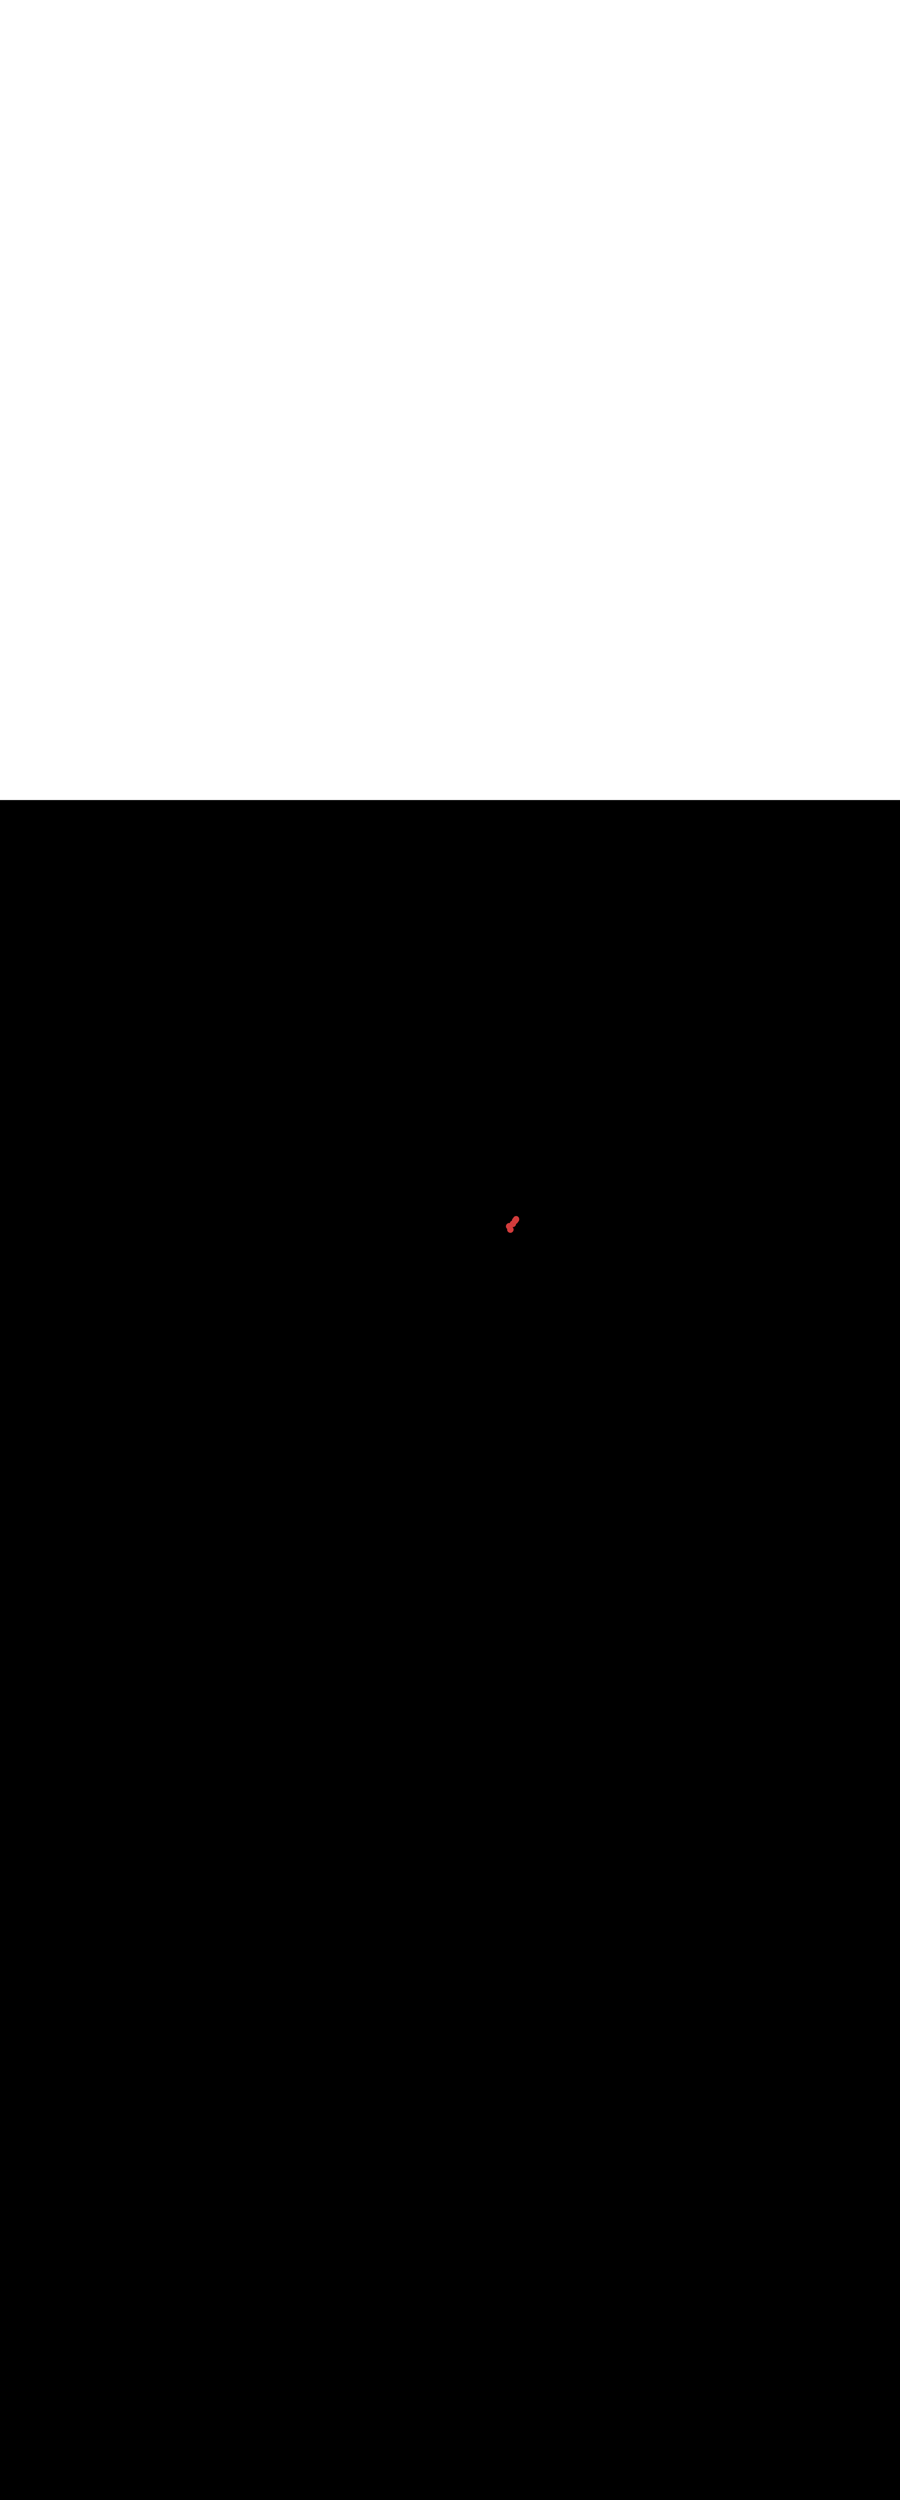 <ns0:svg xmlns:ns0="http://www.w3.org/2000/svg" version="1.1" id="Layer_1" x="0px" y="0px" viewBox="0 0 500 500" style="width: 180px;" xml:space="preserve" data-imageid="sushi-85" imageName="Sushi" class="illustrations_image"><ns0:rect x="0" y="0" width="100%" height="100%" fill="black" /><ns0:g id="highlighted-segment"><ns0:style type="text/css" style="" /><ns0:style type="text/css" style="">
	.st0_sushi-85{fill:#B2581B;}
	.st1_sushi-85{fill:#68E1FD;}
	.st2_sushi-85{opacity:0.16;fill:#02180C;enable-background:new    ;}
	.st3_sushi-85{opacity:0.45;fill:#02180C;enable-background:new    ;}
	.st4_sushi-85{opacity:0.5;fill:#02180C;enable-background:new    ;}
	.st5_sushi-85{opacity:0.45;}
	.st6_sushi-85{fill:none;}
	.st7_sushi-85{fill:#02180C;}
	.st8_sushi-85{fill:#7C7C7C;}
	.st9_sushi-85{fill:#DFE0E2;}
	.st10_sushi-85{fill:#65A818;}
	.st11_sushi-85{fill:#EC6B20;}
	.st12_sushi-85{fill:#FFD217;}
	.st13_sushi-85{fill:#552D2E;}
	.st14_sushi-85{opacity:0.8;fill:#DFE0E2;enable-background:new    ;}
	.st15_sushi-85{fill:#D33C3C;}
</ns0:style><ns0:path class="st15_sushi-85" d="M 281.798 238.228 L 281.795 238.247 L 281.793 238.255 L 281.79 238.274 L 281.788 238.282 L 281.785 238.301 L 281.784 238.309 L 281.781 238.328 L 281.78 238.336 L 281.777 238.356 L 281.776 238.363 L 281.774 238.383 L 281.773 238.39 L 281.771 238.41 L 281.771 238.417 L 281.769 238.437 L 281.768 238.444 L 281.767 238.464 L 281.766 238.471 L 281.765 238.491 L 281.765 238.499 L 281.764 238.518 L 281.763 238.526 L 281.763 238.546 L 281.763 238.553 L 281.762 238.573 L 281.762 238.58 L 281.762 238.6 L 281.762 238.607 L 281.762 238.627 L 281.763 238.634 L 281.763 238.654 L 281.763 238.661 L 281.764 238.681 L 281.765 238.688 L 281.766 238.708 L 281.766 238.715 L 281.767 238.735 L 281.768 238.742 L 281.77 238.762 L 281.77 238.769 L 281.772 238.789 L 281.773 238.796 L 281.775 238.816 L 281.776 238.823 L 281.779 238.843 L 281.78 238.85 L 281.782 238.869 L 281.784 238.876 L 281.787 238.896 L 281.788 238.903 L 281.791 238.923 L 281.792 238.93 L 281.796 238.949 L 281.797 238.956 L 281.801 238.976 L 281.803 238.983 L 281.807 239.002 L 281.809 239.009 L 281.813 239.028 L 281.815 239.035 L 281.82 239.055 L 281.821 239.062 L 281.826 239.081 L 281.828 239.088 L 281.834 239.107 L 281.836 239.114 L 281.841 239.133 L 281.843 239.14 L 281.849 239.159 L 281.852 239.166 L 281.858 239.184 L 281.86 239.191 L 281.867 239.21 L 281.869 239.217 L 281.876 239.235 L 281.878 239.242 L 281.885 239.261 L 281.888 239.268 L 281.895 239.286 L 281.898 239.293 L 281.906 239.311 L 281.909 239.318 L 281.916 239.336 L 281.919 239.343 L 281.927 239.361 L 281.931 239.368 L 281.939 239.386 L 281.942 239.393 L 281.951 239.41 L 281.954 239.417 L 281.963 239.435 L 281.967 239.442 L 281.976 239.459 L 281.98 239.466 L 281.989 239.483 L 281.993 239.49 L 282.003 239.507 L 282.007 239.514 L 282.016 239.53 L 282.021 239.537 L 282.031 239.554 L 282.035 239.561 L 282.045 239.577 L 282.05 239.584 L 282.061 239.6 L 282.065 239.607 L 282.076 239.623 L 282.081 239.63 L 282.092 239.646 L 282.097 239.652 L 282.108 239.668 L 282.113 239.675 L 282.125 239.69 L 282.13 239.697 L 282.142 239.712 L 282.147 239.719 L 282.16 239.734 L 282.165 239.741 L 282.178 239.755 L 282.183 239.762 L 282.196 239.777 L 282.202 239.783 L 282.215 239.798 L 282.221 239.804 L 282.234 239.818 L 282.24 239.824 L 282.254 239.838 L 282.26 239.845 L 282.273 239.859 L 282.28 239.865 L 282.294 239.878 L 282.3 239.884 L 282.315 239.898 L 282.321 239.904 L 282.336 239.917 L 282.342 239.923 L 282.357 239.936 L 282.364 239.941 L 282.379 239.954 L 282.386 239.96 L 282.402 239.972 L 282.409 239.978 L 282.424 239.99 L 282.432 239.995 L 282.447 240.007 L 282.455 240.013 L 282.471 240.024 L 282.478 240.029 L 282.495 240.041 L 282.503 240.046 L 282.519 240.057 L 282.527 240.062 L 282.544 240.073 L 282.552 240.078 L 282.569 240.088 L 282.577 240.093 L 282.594 240.103 L 282.602 240.108 L 282.62 240.117 L 282.628 240.122 L 282.646 240.131 L 282.654 240.136 L 282.672 240.145 L 282.672 240.145 L 282.676 240.147 L 282.682 240.15 L 282.689 240.153 L 282.695 240.156 L 282.701 240.159 L 282.707 240.163 L 282.713 240.166 L 282.72 240.169 L 282.726 240.172 L 282.732 240.175 L 282.739 240.178 L 282.745 240.181 L 282.752 240.185 L 282.758 240.188 L 282.759 240.188 L 282.765 240.191 L 282.765 240.191 L 282.771 240.194 L 282.772 240.195 L 282.778 240.197 L 282.778 240.198 L 282.784 240.201 L 282.785 240.201 L 282.791 240.204 L 282.792 240.204 L 282.798 240.207 L 282.799 240.208 L 282.805 240.21 L 282.805 240.211 L 282.811 240.214 L 282.812 240.214 L 282.818 240.217 L 282.819 240.217 L 282.825 240.22 L 282.826 240.221 L 282.832 240.223 L 282.833 240.224 L 282.839 240.227 L 282.84 240.227 L 282.846 240.23 L 282.847 240.231 L 282.853 240.233 L 282.854 240.234 L 282.86 240.237 L 282.861 240.237 L 282.867 240.24 L 282.868 240.24 L 282.875 240.243 L 282.876 240.244 L 282.882 240.246 L 282.883 240.247 L 282.889 240.25 L 282.89 240.25 L 282.896 240.253 L 282.898 240.253 L 282.904 240.256 L 282.905 240.257 L 282.911 240.259 L 282.912 240.26 L 282.918 240.263 L 282.92 240.263 L 282.926 240.266 L 282.927 240.267 L 282.933 240.269 L 282.935 240.27 L 282.941 240.272 L 282.943 240.273 L 282.949 240.276 L 282.95 240.276 L 282.956 240.279 L 282.958 240.279 L 282.964 240.282 L 282.966 240.283 L 282.972 240.285 L 282.974 240.286 L 282.98 240.288 L 282.981 240.289 L 282.987 240.291 L 282.989 240.292 L 282.995 240.294 L 282.997 240.295 L 283.003 240.298 L 283.005 240.298 L 283.011 240.301 L 283.013 240.301 L 283.019 240.304 L 283.021 240.305 L 283.027 240.307 L 283.03 240.308 L 283.036 240.31 L 283.038 240.311 L 283.044 240.313 L 283.046 240.314 L 283.052 240.316 L 283.054 240.317 L 283.06 240.319 L 283.063 240.32 L 283.069 240.322 L 283.071 240.322 L 283.077 240.325 L 283.08 240.325 L 283.086 240.327 L 283.088 240.328 L 283.094 240.33 L 283.097 240.331 L 283.103 240.333 L 283.105 240.334 L 283.112 240.336 L 283.114 240.337 L 283.12 240.339 L 283.123 240.339 L 283.129 240.341 L 283.132 240.342 L 283.138 240.344 L 283.141 240.345 L 283.147 240.347 L 283.15 240.347 L 283.156 240.349 L 283.159 240.35 L 283.165 240.352 L 283.168 240.353 L 283.174 240.354 L 283.177 240.355 L 283.183 240.357 L 283.186 240.357 L 283.192 240.359 L 283.195 240.36 L 283.201 240.361 L 283.205 240.362 L 283.211 240.364 L 283.214 240.365 L 283.22 240.366 L 283.223 240.367 L 283.229 240.368 L 283.233 240.369 L 283.239 240.37 L 283.243 240.371 L 283.249 240.372 L 283.252 240.373 L 283.258 240.374 L 283.262 240.375 L 283.268 240.376 L 283.272 240.377 L 283.278 240.378 L 283.281 240.379 L 283.288 240.38 L 283.291 240.381 L 283.297 240.382 L 283.301 240.383 L 283.307 240.384 L 283.311 240.384 L 283.317 240.385 L 283.321 240.386 L 283.328 240.387 L 283.332 240.387 L 283.338 240.388 L 283.342 240.389 L 283.348 240.39 L 283.352 240.39 L 283.358 240.391 L 283.362 240.392 L 283.369 240.392 L 283.373 240.393 L 283.379 240.393 L 283.383 240.394 L 283.389 240.395 L 283.394 240.395 L 283.4 240.396 L 283.405 240.396 L 283.411 240.396 L 283.415 240.397 L 283.421 240.397 L 283.426 240.398 L 283.432 240.398 L 283.437 240.398 L 283.443 240.399 L 283.448 240.399 L 283.454 240.399 L 283.458 240.399 L 283.464 240.399 L 283.469 240.4 L 283.475 240.4 L 283.48 240.4 L 283.486 240.4 L 283.491 240.4 L 283.497 240.4 L 283.504 240.4 L 283.526 240.4 L 283.534 240.4 L 283.555 240.399 L 283.564 240.399 L 283.585 240.398 L 283.593 240.397 L 283.614 240.396 L 283.623 240.396 L 283.644 240.394 L 283.652 240.393 L 283.673 240.391 L 283.682 240.39 L 283.702 240.388 L 283.711 240.387 L 283.731 240.384 L 283.74 240.383 L 283.76 240.38 L 283.769 240.379 L 283.789 240.376 L 283.797 240.374 L 283.818 240.37 L 283.826 240.369 L 283.846 240.365 L 283.854 240.363 L 283.875 240.359 L 283.883 240.357 L 283.903 240.352 L 283.911 240.35 L 283.931 240.345 L 283.939 240.343 L 283.959 240.338 L 283.967 240.336 L 283.986 240.33 L 283.994 240.328 L 284.014 240.322 L 284.022 240.32 L 284.041 240.313 L 284.049 240.311 L 284.068 240.304 L 284.076 240.302 L 284.095 240.295 L 284.103 240.292 L 284.122 240.285 L 284.129 240.282 L 284.148 240.275 L 284.156 240.272 L 284.174 240.264 L 284.182 240.261 L 284.201 240.253 L 284.208 240.249 L 284.226 240.241 L 284.233 240.238 L 284.252 240.229 L 284.259 240.226 L 284.277 240.217 L 284.284 240.213 L 284.303 240.204 L 284.309 240.201 L 284.327 240.191 L 284.334 240.188 L 284.352 240.178 L 284.359 240.174 L 284.377 240.164 L 284.383 240.16 L 284.401 240.15 L 284.407 240.146 L 284.425 240.135 L 284.431 240.131 L 284.449 240.121 L 284.455 240.117 L 284.472 240.105 L 284.478 240.101 L 284.495 240.09 L 284.502 240.086 L 284.518 240.074 L 284.525 240.07 L 284.541 240.058 L 284.547 240.053 L 284.564 240.041 L 284.57 240.037 L 284.586 240.025 L 284.592 240.02 L 284.608 240.007 L 284.614 240.003 L 284.629 239.99 L 284.635 239.985 L 284.651 239.972 L 284.656 239.967 L 284.672 239.954 L 284.677 239.949 L 284.693 239.936 L 284.698 239.931 L 284.713 239.917 L 284.719 239.912 L 284.734 239.898 L 284.739 239.893 L 284.754 239.878 L 284.759 239.873 L 284.773 239.859 L 284.778 239.854 L 284.793 239.839 L 284.798 239.834 L 284.812 239.819 L 284.817 239.813 L 284.831 239.798 L 284.836 239.793 L 284.849 239.777 L 284.854 239.772 L 284.867 239.756 L 284.872 239.751 L 284.885 239.735 L 284.89 239.729 L 284.903 239.714 L 284.907 239.708 L 284.92 239.692 L 284.925 239.686 L 284.937 239.67 L 284.941 239.664 L 284.953 239.647 L 284.958 239.641 L 284.97 239.625 L 284.974 239.618 L 284.986 239.602 L 284.99 239.595 L 285.001 239.578 L 285.005 239.572 L 285.017 239.555 L 285.021 239.549 L 285.031 239.531 L 285.035 239.525 L 285.046 239.507 L 285.05 239.501 L 285.06 239.483 L 285.064 239.477 L 285.074 239.459 L 285.078 239.452 L 285.088 239.434 L 285.091 239.427 L 285.101 239.409 L 285.104 239.403 L 285.113 239.384 L 285.117 239.377 L 285.126 239.359 L 285.129 239.352 L 285.138 239.333 L 285.141 239.326 L 285.149 239.308 L 285.153 239.301 L 285.161 239.282 L 285.164 239.274 L 285.172 239.256 L 285.175 239.248 L 285.182 239.229 L 285.185 239.222 L 285.192 239.203 L 285.195 239.195 L 285.202 239.176 L 285.204 239.168 L 285.211 239.149 L 285.213 239.141 L 285.22 239.122 L 285.222 239.114 L 285.228 239.094 L 285.23 239.086 L 285.236 239.067 L 285.238 239.059 L 285.243 239.039 L 285.245 239.031 L 285.25 239.011 L 285.252 239.003 L 285.257 238.983 L 285.259 238.975 L 285.263 238.954 L 285.265 238.946 L 285.269 238.926 L 285.27 238.918 L 285.274 238.897 L 285.276 238.889 L 285.279 238.869 L 285.28 238.86 L 285.283 238.84 L 285.284 238.831 L 285.287 238.811 L 285.288 238.802 L 285.29 238.782 L 285.291 238.773 L 285.293 238.752 L 285.294 238.744 L 285.296 238.723 L 285.296 238.714 L 285.297 238.693 L 285.298 238.685 L 285.299 238.664 L 285.299 238.655 L 285.3 238.634 L 285.3 238.626 L 285.3 238.604 L 285.3 238.597 L 285.3 238.582 L 285.3 238.576 L 285.3 238.561 L 285.299 238.555 L 285.299 238.539 L 285.299 238.533 L 285.298 238.518 L 285.298 238.512 L 285.297 238.497 L 285.297 238.491 L 285.296 238.476 L 285.295 238.47 L 285.294 238.455 L 285.294 238.449 L 285.292 238.434 L 285.292 238.428 L 285.29 238.413 L 285.289 238.407 L 285.288 238.392 L 285.287 238.386 L 285.285 238.371 L 285.284 238.365 L 285.282 238.35 L 285.281 238.345 L 285.279 238.33 L 285.278 238.324 L 285.276 238.309 L 285.275 238.303 L 285.272 238.288 L 285.271 238.282 L 285.269 238.268 L 285.267 238.262 L 285.264 238.247 L 285.263 238.241 L 285.26 238.226 L 285.259 238.221 L 285.256 238.206 L 285.254 238.2 L 285.251 238.185 L 285.25 238.18 L 285.246 238.165 L 285.245 238.16 L 285.241 238.145 L 285.239 238.139 L 285.235 238.125 L 285.234 238.119 L 285.23 238.104 L 285.228 238.099 L 285.224 238.084 L 285.222 238.079 L 285.218 238.064 L 285.216 238.059 L 285.211 238.044 L 285.209 238.039 L 285.205 238.024 L 285.203 238.019 L 285.198 238.005 L 285.196 237.999 L 285.191 237.985 L 285.189 237.98 L 285.183 237.965 L 285.181 237.96 L 285.176 237.946 L 285.174 237.94 L 285.168 237.926 L 285.166 237.921 L 285.16 237.907 L 285.158 237.901 L 285.152 237.887 L 285.15 237.882 L 285.144 237.868 L 285.141 237.863 L 285.135 237.849 L 285.133 237.844 L 285.126 237.83 L 285.124 237.825 L 285.117 237.811 L 285.115 237.806 L 285.108 237.792 L 285.105 237.787 L 285.098 237.773 L 285.096 237.768 L 285.089 237.755 L 285.086 237.75 L 285.079 237.736 L 285.076 237.731 L 285.069 237.718 L 285.066 237.713 L 285.058 237.699 L 285.055 237.694 L 285.048 237.681 L 285.045 237.676 L 285.037 237.663 L 285.034 237.658 L 285.026 237.645 L 285.023 237.64 L 285.015 237.627 L 285.011 237.622 L 285.003 237.609 L 285 237.605 L 284.991 237.592 L 284.988 237.587 L 284.98 237.574 L 284.976 237.569 L 284.967 237.557 L 284.964 237.552 L 284.955 237.54 L 284.952 237.535 L 284.943 237.522 L 284.939 237.518 L 284.93 237.505 L 284.926 237.501 L 284.917 237.489 L 284.913 237.484 L 284.904 237.472 L 284.9 237.467 L 284.89 237.455 L 284.887 237.451 L 284.877 237.439 L 284.873 237.434 L 284.863 237.422 L 284.859 237.418 L 284.849 237.406 L 284.845 237.402 L 284.835 237.39 L 284.831 237.386 L 284.82 237.374 L 284.816 237.37 L 284.806 237.359 L 284.801 237.354 L 284.791 237.343 L 284.786 237.339 L 284.776 237.328 L 284.771 237.323 L 284.76 237.312 L 284.756 237.308 L 284.745 237.297 L 284.74 237.293 L 284.729 237.282 L 284.725 237.278 L 284.713 237.268 L 284.709 237.263 L 284.697 237.253 L 284.693 237.249 L 284.681 237.239 L 284.676 237.235 L 284.664 237.224 L 284.66 237.22 L 284.648 237.21 L 284.643 237.206 L 284.631 237.197 L 284.626 237.193 L 284.614 237.183 L 284.609 237.179 L 284.606 237.177 L 284.613 237.178 L 284.616 237.179 L 284.626 237.18 L 284.63 237.181 L 284.64 237.182 L 284.643 237.183 L 284.653 237.184 L 284.656 237.184 L 284.666 237.186 L 284.67 237.186 L 284.68 237.187 L 284.683 237.188 L 284.693 237.189 L 284.696 237.189 L 284.706 237.19 L 284.709 237.19 L 284.719 237.191 L 284.722 237.192 L 284.732 237.193 L 284.736 237.193 L 284.745 237.194 L 284.749 237.194 L 284.758 237.195 L 284.762 237.195 L 284.771 237.196 L 284.775 237.196 L 284.784 237.196 L 284.788 237.197 L 284.797 237.197 L 284.8 237.197 L 284.81 237.198 L 284.813 237.198 L 284.823 237.198 L 284.826 237.199 L 284.835 237.199 L 284.839 237.199 L 284.848 237.199 L 284.851 237.199 L 284.861 237.2 L 284.864 237.2 L 284.873 237.2 L 284.877 237.2 L 284.886 237.2 L 284.889 237.2 L 284.898 237.2 L 284.904 237.2 L 284.926 237.2 L 284.934 237.2 L 284.955 237.199 L 284.964 237.199 L 284.985 237.198 L 284.993 237.197 L 285.014 237.196 L 285.023 237.196 L 285.044 237.194 L 285.052 237.193 L 285.073 237.191 L 285.082 237.19 L 285.102 237.188 L 285.111 237.187 L 285.131 237.184 L 285.14 237.183 L 285.16 237.18 L 285.169 237.179 L 285.189 237.176 L 285.197 237.174 L 285.218 237.17 L 285.226 237.169 L 285.246 237.165 L 285.254 237.163 L 285.275 237.159 L 285.283 237.157 L 285.303 237.152 L 285.311 237.15 L 285.331 237.145 L 285.339 237.143 L 285.359 237.138 L 285.367 237.136 L 285.386 237.13 L 285.394 237.128 L 285.414 237.122 L 285.422 237.12 L 285.441 237.113 L 285.449 237.111 L 285.468 237.104 L 285.476 237.102 L 285.495 237.095 L 285.503 237.092 L 285.522 237.085 L 285.529 237.082 L 285.548 237.075 L 285.556 237.072 L 285.574 237.064 L 285.582 237.061 L 285.601 237.053 L 285.608 237.049 L 285.626 237.041 L 285.633 237.038 L 285.652 237.029 L 285.659 237.026 L 285.677 237.017 L 285.684 237.013 L 285.703 237.004 L 285.709 237.001 L 285.727 236.991 L 285.734 236.988 L 285.752 236.978 L 285.759 236.974 L 285.777 236.964 L 285.783 236.96 L 285.801 236.95 L 285.807 236.946 L 285.825 236.935 L 285.831 236.931 L 285.849 236.921 L 285.855 236.917 L 285.872 236.905 L 285.878 236.901 L 285.895 236.89 L 285.902 236.886 L 285.918 236.874 L 285.925 236.87 L 285.941 236.858 L 285.947 236.853 L 285.964 236.841 L 285.97 236.837 L 285.986 236.825 L 285.992 236.82 L 286.008 236.807 L 286.014 236.803 L 286.029 236.79 L 286.035 236.785 L 286.051 236.772 L 286.056 236.767 L 286.072 236.754 L 286.077 236.749 L 286.093 236.736 L 286.098 236.731 L 286.113 236.717 L 286.119 236.712 L 286.134 236.698 L 286.139 236.693 L 286.154 236.678 L 286.159 236.673 L 286.173 236.659 L 286.178 236.654 L 286.193 236.639 L 286.198 236.634 L 286.212 236.619 L 286.217 236.613 L 286.231 236.598 L 286.236 236.593 L 286.249 236.577 L 286.254 236.572 L 286.267 236.556 L 286.272 236.551 L 286.285 236.535 L 286.29 236.529 L 286.303 236.514 L 286.307 236.508 L 286.32 236.492 L 286.325 236.486 L 286.337 236.47 L 286.341 236.464 L 286.353 236.447 L 286.358 236.441 L 286.37 236.425 L 286.374 236.418 L 286.386 236.402 L 286.39 236.395 L 286.401 236.378 L 286.405 236.372 L 286.417 236.355 L 286.421 236.349 L 286.431 236.331 L 286.435 236.325 L 286.446 236.307 L 286.45 236.301 L 286.46 236.283 L 286.464 236.277 L 286.474 236.259 L 286.478 236.252 L 286.488 236.234 L 286.491 236.227 L 286.501 236.209 L 286.504 236.203 L 286.513 236.184 L 286.517 236.177 L 286.526 236.159 L 286.529 236.152 L 286.538 236.133 L 286.541 236.126 L 286.549 236.108 L 286.553 236.101 L 286.561 236.082 L 286.564 236.074 L 286.572 236.056 L 286.575 236.048 L 286.582 236.029 L 286.585 236.022 L 286.592 236.003 L 286.595 235.995 L 286.602 235.976 L 286.604 235.968 L 286.611 235.949 L 286.613 235.941 L 286.62 235.922 L 286.622 235.914 L 286.628 235.894 L 286.63 235.886 L 286.636 235.867 L 286.638 235.859 L 286.643 235.839 L 286.645 235.831 L 286.65 235.811 L 286.652 235.803 L 286.657 235.783 L 286.659 235.775 L 286.663 235.754 L 286.665 235.746 L 286.669 235.726 L 286.67 235.718 L 286.674 235.697 L 286.676 235.689 L 286.679 235.669 L 286.68 235.66 L 286.683 235.64 L 286.684 235.631 L 286.687 235.611 L 286.688 235.602 L 286.69 235.582 L 286.691 235.573 L 286.693 235.552 L 286.694 235.544 L 286.696 235.523 L 286.696 235.514 L 286.697 235.493 L 286.698 235.485 L 286.699 235.464 L 286.699 235.455 L 286.7 235.434 L 286.7 235.426 L 286.7 235.404 L 286.7 235.4 L 286.7 235.399 L 286.713 235.394 L 286.719 235.392 L 286.735 235.386 L 286.741 235.384 L 286.757 235.378 L 286.763 235.376 L 286.778 235.369 L 286.785 235.367 L 286.8 235.36 L 286.806 235.358 L 286.822 235.351 L 286.828 235.349 L 286.843 235.342 L 286.849 235.339 L 286.864 235.332 L 286.87 235.329 L 286.885 235.322 L 286.891 235.319 L 286.906 235.312 L 286.912 235.309 L 286.927 235.302 L 286.932 235.299 L 286.947 235.291 L 286.953 235.288 L 286.967 235.28 L 286.973 235.277 L 286.988 235.269 L 286.993 235.266 L 287.008 235.257 L 287.013 235.254 L 287.027 235.246 L 287.033 235.242 L 287.047 235.234 L 287.053 235.23 L 287.067 235.222 L 287.072 235.218 L 287.086 235.209 L 287.091 235.206 L 287.105 235.197 L 287.11 235.193 L 287.124 235.184 L 287.129 235.18 L 287.143 235.171 L 287.148 235.167 L 287.161 235.157 L 287.166 235.153 L 287.179 235.144 L 287.185 235.14 L 287.198 235.13 L 287.203 235.126 L 287.216 235.116 L 287.221 235.112 L 287.233 235.101 L 287.239 235.097 L 287.251 235.087 L 287.256 235.083 L 287.268 235.072 L 287.273 235.068 L 287.285 235.057 L 287.29 235.053 L 287.302 235.042 L 287.307 235.037 L 287.319 235.027 L 287.324 235.022 L 287.336 235.011 L 287.34 235.006 L 287.352 234.995 L 287.357 234.99 L 287.368 234.979 L 287.373 234.974 L 287.384 234.963 L 287.389 234.958 L 287.399 234.946 L 287.404 234.941 L 287.415 234.93 L 287.419 234.925 L 287.43 234.913 L 287.435 234.908 L 287.445 234.896 L 287.449 234.89 L 287.46 234.878 L 287.464 234.873 L 287.474 234.861 L 287.479 234.855 L 287.488 234.843 L 287.493 234.838 L 287.502 234.825 L 287.507 234.82 L 287.516 234.807 L 287.52 234.801 L 287.53 234.789 L 287.534 234.783 L 287.543 234.77 L 287.547 234.764 L 287.556 234.751 L 287.56 234.745 L 287.568 234.732 L 287.572 234.726 L 287.581 234.713 L 287.585 234.707 L 287.593 234.694 L 287.597 234.688 L 287.605 234.675 L 287.609 234.668 L 287.616 234.655 L 287.62 234.648 L 287.628 234.635 L 287.631 234.629 L 287.639 234.615 L 287.642 234.608 L 287.65 234.595 L 287.653 234.588 L 287.66 234.574 L 287.663 234.568 L 287.67 234.554 L 287.674 234.547 L 287.68 234.533 L 287.683 234.526 L 287.69 234.512 L 287.693 234.505 L 287.699 234.491 L 287.702 234.484 L 287.708 234.47 L 287.711 234.462 L 287.717 234.448 L 287.719 234.441 L 287.725 234.426 L 287.728 234.419 L 287.733 234.405 L 287.735 234.399 L 287.739 234.396 L 287.745 234.391 L 287.761 234.377 L 287.767 234.372 L 287.783 234.358 L 287.789 234.353 L 287.804 234.338 L 287.81 234.333 L 287.826 234.319 L 287.831 234.314 L 287.846 234.299 L 287.852 234.294 L 287.867 234.279 L 287.872 234.273 L 287.887 234.258 L 287.892 234.253 L 287.907 234.238 L 287.912 234.232 L 287.926 234.217 L 287.931 234.211 L 287.945 234.196 L 287.95 234.19 L 287.964 234.174 L 287.969 234.169 L 287.982 234.153 L 287.987 234.147 L 288 234.131 L 288.005 234.125 L 288.018 234.109 L 288.022 234.103 L 288.035 234.086 L 288.04 234.081 L 288.052 234.064 L 288.057 234.058 L 288.069 234.041 L 288.073 234.035 L 288.085 234.018 L 288.089 234.012 L 288.101 233.995 L 288.105 233.989 L 288.116 233.972 L 288.12 233.966 L 288.131 233.948 L 288.135 233.942 L 288.146 233.925 L 288.15 233.919 L 288.161 233.901 L 288.164 233.895 L 288.175 233.877 L 288.178 233.871 L 288.188 233.853 L 288.192 233.847 L 288.202 233.829 L 288.205 233.822 L 288.215 233.804 L 288.218 233.798 L 288.227 233.779 L 288.231 233.773 L 288.24 233.755 L 288.243 233.748 L 288.252 233.73 L 288.254 233.723 L 288.263 233.705 L 288.266 233.698 L 288.274 233.68 L 288.277 233.673 L 288.285 233.654 L 288.288 233.648 L 288.295 233.629 L 288.298 233.622 L 288.305 233.603 L 288.308 233.597 L 288.315 233.578 L 288.318 233.571 L 288.325 233.552 L 288.327 233.545 L 288.334 233.526 L 288.336 233.519 L 288.342 233.5 L 288.344 233.493 L 288.35 233.474 L 288.352 233.467 L 288.358 233.448 L 288.36 233.441 L 288.366 233.421 L 288.368 233.415 L 288.373 233.395 L 288.375 233.388 L 288.38 233.369 L 288.381 233.362 L 288.386 233.342 L 288.388 233.335 L 288.392 233.316 L 288.394 233.309 L 288.398 233.289 L 288.399 233.282 L 288.403 233.262 L 288.404 233.255 L 288.408 233.235 L 288.409 233.229 L 288.413 233.208 L 288.414 233.202 L 288.417 233.182 L 288.418 233.175 L 288.421 233.155 L 288.421 233.148 L 288.424 233.128 L 288.425 233.121 L 288.427 233.101 L 288.428 233.094 L 288.43 233.073 L 288.43 233.066 L 288.432 233.046 L 288.433 233.039 L 288.434 233.019 L 288.434 233.012 L 288.435 232.992 L 288.436 232.985 L 288.437 232.965 L 288.437 232.958 L 288.437 232.937 L 288.438 232.93 L 288.438 232.91 L 288.438 232.903 L 288.438 232.883 L 288.438 232.876 L 288.437 232.855 L 288.437 232.848 L 288.437 232.828 L 288.436 232.821 L 288.435 232.801 L 288.435 232.794 L 288.434 232.774 L 288.433 232.766 L 288.432 232.746 L 288.431 232.739 L 288.43 232.719 L 288.429 232.712 L 288.427 232.692 L 288.426 232.684 L 288.424 232.664 L 288.423 232.657 L 288.42 232.637 L 288.419 232.63 L 288.416 232.61 L 288.415 232.603 L 288.412 232.583 L 288.41 232.576 L 288.407 232.556 L 288.406 232.548 L 288.402 232.529 L 288.4 232.521 L 288.396 232.502 L 288.394 232.494 L 288.39 232.475 L 288.388 232.467 L 288.384 232.448 L 288.382 232.44 L 288.377 232.421 L 288.375 232.413 L 288.37 232.394 L 288.367 232.387 L 288.362 232.367 L 288.36 232.36 L 288.354 232.341 L 288.351 232.333 L 288.345 232.314 L 288.343 232.307 L 288.336 232.288 L 288.334 232.28 L 288.327 232.261 L 288.324 232.254 L 288.317 232.235 L 288.314 232.228 L 288.307 232.209 L 288.304 232.202 L 288.296 232.183 L 288.293 232.176 L 288.285 232.157 L 288.282 232.15 L 288.273 232.131 L 288.27 232.124 L 288.261 232.106 L 288.258 232.098 L 288.249 232.08 L 288.246 232.074 L 288.24 232.062 L 288.238 232.058 L 288.231 232.046 L 288.229 232.041 L 288.223 232.029 L 288.22 232.025 L 288.214 232.013 L 288.211 232.008 L 288.205 231.997 L 288.202 231.992 L 288.196 231.981 L 288.193 231.976 L 288.186 231.965 L 288.184 231.96 L 288.177 231.949 L 288.174 231.945 L 288.167 231.933 L 288.165 231.929 L 288.158 231.917 L 288.155 231.913 L 288.148 231.902 L 288.145 231.898 L 288.138 231.886 L 288.135 231.882 L 288.128 231.871 L 288.125 231.867 L 288.117 231.856 L 288.114 231.852 L 288.107 231.841 L 288.104 231.837 L 288.096 231.826 L 288.093 231.822 L 288.085 231.811 L 288.083 231.807 L 288.075 231.796 L 288.072 231.792 L 288.064 231.781 L 288.061 231.778 L 288.052 231.767 L 288.05 231.763 L 288.041 231.752 L 288.038 231.749 L 288.03 231.738 L 288.027 231.734 L 288.018 231.724 L 288.015 231.72 L 288.007 231.71 L 288.004 231.706 L 287.995 231.696 L 287.992 231.692 L 287.983 231.682 L 287.98 231.679 L 287.971 231.668 L 287.968 231.665 L 287.959 231.655 L 287.955 231.651 L 287.946 231.641 L 287.943 231.638 L 287.934 231.628 L 287.931 231.625 L 287.921 231.615 L 287.918 231.611 L 287.909 231.602 L 287.905 231.598 L 287.896 231.589 L 287.893 231.585 L 287.883 231.576 L 287.88 231.573 L 287.87 231.563 L 287.867 231.56 L 287.857 231.551 L 287.853 231.547 L 287.844 231.538 L 287.84 231.535 L 287.83 231.526 L 287.827 231.523 L 287.817 231.514 L 287.813 231.511 L 287.803 231.502 L 287.799 231.499 L 287.789 231.49 L 287.786 231.487 L 287.775 231.478 L 287.772 231.475 L 287.761 231.467 L 287.758 231.463 L 287.747 231.455 L 287.743 231.452 L 287.733 231.444 L 287.729 231.441 L 287.719 231.433 L 287.715 231.43 L 287.704 231.422 L 287.7 231.419 L 287.69 231.411 L 287.686 231.408 L 287.675 231.4 L 287.671 231.397 L 287.66 231.389 L 287.656 231.386 L 287.645 231.379 L 287.641 231.376 L 287.63 231.369 L 287.626 231.366 L 287.615 231.358 L 287.611 231.356 L 287.6 231.348 L 287.595 231.346 L 287.585 231.339 L 287.58 231.336 L 287.569 231.329 L 287.565 231.326 L 287.554 231.319 L 287.549 231.317 L 287.538 231.31 L 287.533 231.307 L 287.522 231.301 L 287.517 231.298 L 287.506 231.292 L 287.501 231.289 L 287.49 231.283 L 287.485 231.28 L 287.474 231.274 L 287.469 231.272 L 287.458 231.266 L 287.453 231.263 L 287.441 231.258 L 287.436 231.255 L 287.425 231.249 L 287.42 231.247 L 287.408 231.241 L 287.403 231.239 L 287.391 231.234 L 287.386 231.231 L 287.375 231.226 L 287.369 231.224 L 287.358 231.219 L 287.352 231.216 L 287.341 231.211 L 287.335 231.209 L 287.323 231.204 L 287.318 231.202 L 287.306 231.198 L 287.301 231.195 L 287.289 231.191 L 287.283 231.189 L 287.271 231.185 L 287.266 231.182 L 287.254 231.178 L 287.248 231.176 L 287.236 231.172 L 287.23 231.17 L 287.218 231.167 L 287.212 231.165 L 287.2 231.161 L 287.194 231.159 L 287.182 231.156 L 287.176 231.154 L 287.164 231.15 L 287.158 231.149 L 287.146 231.146 L 287.14 231.144 L 287.128 231.141 L 287.121 231.139 L 287.11 231.136 L 287.103 231.135 L 287.091 231.132 L 287.084 231.131 L 287.072 231.128 L 287.066 231.127 L 287.054 231.125 L 287.047 231.123 L 287.035 231.121 L 287.028 231.12 L 287.016 231.118 L 287.009 231.117 L 286.997 231.115 L 286.99 231.114 L 286.978 231.112 L 286.971 231.111 L 286.959 231.11 L 286.952 231.109 L 286.94 231.107 L 286.933 231.107 L 286.921 231.106 L 286.914 231.105 L 286.901 231.104 L 286.894 231.103 L 286.882 231.103 L 286.875 231.102 L 286.863 231.102 L 286.855 231.101 L 286.843 231.101 L 286.836 231.1 L 286.823 231.1 L 286.816 231.1 L 286.804 231.1 L 286.797 231.1 L 286.797 231.1 L 286.778 231.1 L 286.772 231.1 L 286.754 231.101 L 286.747 231.101 L 286.729 231.101 L 286.722 231.102 L 286.704 231.102 L 286.698 231.103 L 286.68 231.104 L 286.673 231.104 L 286.655 231.106 L 286.649 231.106 L 286.631 231.108 L 286.624 231.108 L 286.606 231.11 L 286.6 231.111 L 286.582 231.113 L 286.576 231.114 L 286.558 231.116 L 286.551 231.117 L 286.534 231.119 L 286.527 231.12 L 286.51 231.123 L 286.504 231.124 L 286.486 231.127 L 286.48 231.128 L 286.463 231.131 L 286.456 231.133 L 286.439 231.136 L 286.432 231.137 L 286.415 231.141 L 286.409 231.142 L 286.392 231.146 L 286.386 231.147 L 286.369 231.151 L 286.362 231.153 L 286.346 231.157 L 286.339 231.159 L 286.323 231.163 L 286.316 231.165 L 286.3 231.17 L 286.293 231.171 L 286.277 231.176 L 286.271 231.178 L 286.254 231.183 L 286.248 231.185 L 286.232 231.19 L 286.226 231.193 L 286.21 231.198 L 286.203 231.2 L 286.187 231.206 L 286.181 231.208 L 286.165 231.214 L 286.159 231.216 L 286.143 231.222 L 286.137 231.224 L 286.122 231.231 L 286.115 231.233 L 286.1 231.24 L 286.094 231.242 L 286.078 231.249 L 286.072 231.251 L 286.057 231.258 L 286.051 231.261 L 286.036 231.268 L 286.03 231.271 L 286.015 231.278 L 286.009 231.281 L 285.994 231.288 L 285.988 231.291 L 285.973 231.298 L 285.968 231.301 L 285.953 231.309 L 285.947 231.312 L 285.933 231.32 L 285.927 231.323 L 285.912 231.331 L 285.907 231.334 L 285.892 231.343 L 285.887 231.346 L 285.873 231.354 L 285.867 231.358 L 285.853 231.366 L 285.847 231.37 L 285.833 231.378 L 285.828 231.382 L 285.814 231.391 L 285.809 231.394 L 285.795 231.403 L 285.79 231.407 L 285.776 231.416 L 285.771 231.42 L 285.757 231.429 L 285.752 231.433 L 285.739 231.443 L 285.734 231.447 L 285.721 231.456 L 285.715 231.46 L 285.702 231.47 L 285.697 231.474 L 285.684 231.484 L 285.679 231.488 L 285.667 231.499 L 285.661 231.503 L 285.649 231.513 L 285.644 231.517 L 285.632 231.528 L 285.627 231.532 L 285.615 231.543 L 285.61 231.547 L 285.598 231.558 L 285.593 231.563 L 285.581 231.573 L 285.576 231.578 L 285.564 231.589 L 285.56 231.594 L 285.548 231.605 L 285.543 231.61 L 285.532 231.621 L 285.527 231.626 L 285.516 231.637 L 285.511 231.642 L 285.501 231.654 L 285.496 231.659 L 285.485 231.67 L 285.481 231.675 L 285.47 231.687 L 285.465 231.692 L 285.455 231.704 L 285.451 231.71 L 285.44 231.722 L 285.436 231.727 L 285.426 231.739 L 285.421 231.745 L 285.412 231.757 L 285.407 231.762 L 285.398 231.775 L 285.393 231.78 L 285.384 231.793 L 285.38 231.799 L 285.37 231.811 L 285.366 231.817 L 285.357 231.83 L 285.353 231.836 L 285.344 231.849 L 285.34 231.855 L 285.332 231.868 L 285.328 231.874 L 285.319 231.887 L 285.315 231.893 L 285.307 231.906 L 285.303 231.912 L 285.295 231.925 L 285.291 231.932 L 285.284 231.945 L 285.28 231.952 L 285.272 231.965 L 285.269 231.971 L 285.261 231.985 L 285.258 231.992 L 285.25 232.005 L 285.247 232.012 L 285.24 232.026 L 285.237 232.032 L 285.23 232.046 L 285.226 232.053 L 285.22 232.067 L 285.217 232.074 L 285.21 232.088 L 285.207 232.095 L 285.201 232.109 L 285.198 232.116 L 285.192 232.13 L 285.189 232.138 L 285.183 232.152 L 285.181 232.159 L 285.175 232.174 L 285.172 232.181 L 285.169 232.191 L 285.159 232.199 L 285.154 232.203 L 285.14 232.214 L 285.134 232.219 L 285.121 232.23 L 285.115 232.235 L 285.102 232.247 L 285.096 232.251 L 285.083 232.263 L 285.078 232.268 L 285.064 232.28 L 285.059 232.285 L 285.046 232.297 L 285.041 232.302 L 285.028 232.314 L 285.023 232.319 L 285.01 232.332 L 285.006 232.336 L 284.993 232.349 L 284.988 232.354 L 284.976 232.367 L 284.971 232.372 L 284.959 232.385 L 284.954 232.39 L 284.942 232.404 L 284.937 232.408 L 284.925 232.422 L 284.921 232.427 L 284.909 232.441 L 284.905 232.446 L 284.893 232.46 L 284.889 232.465 L 284.877 232.479 L 284.873 232.484 L 284.862 232.498 L 284.858 232.503 L 284.847 232.518 L 284.843 232.523 L 284.832 232.538 L 284.828 232.543 L 284.817 232.558 L 284.813 232.563 L 284.803 232.578 L 284.799 232.583 L 284.788 232.598 L 284.785 232.603 L 284.774 232.618 L 284.771 232.624 L 284.761 232.639 L 284.757 232.644 L 284.747 232.66 L 284.744 232.665 L 284.734 232.681 L 284.731 232.686 L 284.721 232.702 L 284.718 232.707 L 284.709 232.723 L 284.705 232.729 L 284.696 232.745 L 284.693 232.75 L 284.684 232.766 L 284.681 232.772 L 284.672 232.788 L 284.669 232.794 L 284.661 232.81 L 284.658 232.816 L 284.649 232.832 L 284.646 232.838 L 284.638 232.854 L 284.635 232.86 L 284.627 232.877 L 284.625 232.882 L 284.617 232.899 L 284.614 232.905 L 284.607 232.922 L 284.604 232.928 L 284.597 232.945 L 284.594 232.951 L 284.587 232.968 L 284.585 232.973 L 284.578 232.991 L 284.575 232.997 L 284.568 233.014 L 284.566 233.02 L 284.56 233.037 L 284.557 233.043 L 284.551 233.061 L 284.549 233.067 L 284.543 233.084 L 284.541 233.09 L 284.535 233.108 L 284.533 233.114 L 284.527 233.132 L 284.525 233.138 L 284.52 233.156 L 284.518 233.162 L 284.513 233.18 L 284.511 233.186 L 284.506 233.204 L 284.504 233.21 L 284.499 233.228 L 284.498 233.235 L 284.493 233.253 L 284.492 233.259 L 284.487 233.277 L 284.486 233.284 L 284.482 233.302 L 284.48 233.308 L 284.477 233.327 L 284.475 233.333 L 284.472 233.351 L 284.47 233.358 L 284.467 233.376 L 284.466 233.383 L 284.463 233.401 L 284.462 233.408 L 284.459 233.426 L 284.458 233.433 L 284.455 233.451 L 284.454 233.458 L 284.452 233.477 L 284.451 233.483 L 284.449 233.502 L 284.448 233.509 L 284.446 233.527 L 284.445 233.534 L 284.444 233.553 L 284.443 233.56 L 284.442 233.578 L 284.441 233.585 L 284.44 233.604 L 284.44 233.611 L 284.439 233.63 L 284.439 233.637 L 284.438 233.655 L 284.438 233.662 L 284.438 233.681 L 284.437 233.688 L 284.437 233.694 L 284.432 233.696 L 284.424 233.698 L 284.405 233.705 L 284.397 233.708 L 284.378 233.715 L 284.371 233.718 L 284.352 233.725 L 284.344 233.728 L 284.326 233.736 L 284.318 233.739 L 284.299 233.747 L 284.292 233.751 L 284.274 233.759 L 284.267 233.762 L 284.248 233.771 L 284.241 233.774 L 284.223 233.783 L 284.216 233.787 L 284.197 233.796 L 284.191 233.799 L 284.173 233.809 L 284.166 233.812 L 284.148 233.822 L 284.141 233.826 L 284.123 233.836 L 284.117 233.84 L 284.099 233.85 L 284.093 233.854 L 284.075 233.865 L 284.069 233.869 L 284.051 233.879 L 284.045 233.883 L 284.028 233.895 L 284.022 233.899 L 284.005 233.91 L 283.998 233.914 L 283.982 233.926 L 283.975 233.93 L 283.959 233.942 L 283.953 233.947 L 283.936 233.959 L 283.93 233.963 L 283.914 233.975 L 283.908 233.98 L 283.892 233.993 L 283.886 233.997 L 283.871 234.01 L 283.865 234.015 L 283.849 234.028 L 283.844 234.033 L 283.828 234.046 L 283.823 234.051 L 283.807 234.064 L 283.802 234.069 L 283.787 234.083 L 283.781 234.088 L 283.766 234.102 L 283.761 234.107 L 283.746 234.122 L 283.741 234.127 L 283.727 234.141 L 283.722 234.146 L 283.707 234.161 L 283.702 234.166 L 283.688 234.181 L 283.683 234.187 L 283.669 234.202 L 283.664 234.207 L 283.651 234.223 L 283.646 234.228 L 283.633 234.244 L 283.628 234.249 L 283.615 234.265 L 283.61 234.271 L 283.597 234.286 L 283.593 234.292 L 283.58 234.308 L 283.575 234.314 L 283.563 234.33 L 283.559 234.336 L 283.547 234.353 L 283.542 234.359 L 283.53 234.375 L 283.526 234.382 L 283.514 234.398 L 283.51 234.405 L 283.499 234.422 L 283.495 234.428 L 283.483 234.445 L 283.479 234.451 L 283.469 234.469 L 283.465 234.475 L 283.454 234.493 L 283.45 234.499 L 283.44 234.517 L 283.436 234.523 L 283.426 234.541 L 283.422 234.548 L 283.412 234.566 L 283.409 234.573 L 283.399 234.591 L 283.396 234.597 L 283.387 234.616 L 283.383 234.623 L 283.374 234.641 L 283.371 234.648 L 283.362 234.667 L 283.359 234.674 L 283.351 234.692 L 283.347 234.699 L 283.339 234.718 L 283.336 234.726 L 283.328 234.744 L 283.325 234.752 L 283.318 234.771 L 283.315 234.778 L 283.308 234.797 L 283.305 234.805 L 283.298 234.824 L 283.296 234.832 L 283.289 234.851 L 283.287 234.859 L 283.28 234.878 L 283.278 234.886 L 283.272 234.906 L 283.27 234.914 L 283.264 234.933 L 283.262 234.941 L 283.257 234.961 L 283.255 234.969 L 283.25 234.989 L 283.248 234.997 L 283.243 235.017 L 283.241 235.025 L 283.24 235.03 L 283.238 235.03 L 283.228 235.028 L 283.224 235.028 L 283.214 235.026 L 283.211 235.025 L 283.201 235.024 L 283.197 235.023 L 283.187 235.022 L 283.184 235.021 L 283.174 235.02 L 283.17 235.019 L 283.16 235.018 L 283.157 235.017 L 283.147 235.016 L 283.144 235.016 L 283.134 235.014 L 283.13 235.014 L 283.12 235.013 L 283.117 235.012 L 283.107 235.011 L 283.104 235.011 L 283.094 235.01 L 283.091 235.01 L 283.081 235.009 L 283.078 235.008 L 283.068 235.007 L 283.064 235.007 L 283.055 235.006 L 283.051 235.006 L 283.042 235.005 L 283.038 235.005 L 283.029 235.004 L 283.025 235.004 L 283.016 235.004 L 283.012 235.003 L 283.003 235.003 L 283 235.003 L 282.99 235.002 L 282.987 235.002 L 282.977 235.002 L 282.974 235.001 L 282.965 235.001 L 282.961 235.001 L 282.952 235.001 L 282.949 235.001 L 282.939 235 L 282.936 235 L 282.927 235 L 282.923 235 L 282.914 235 L 282.911 235 L 282.902 235 L 282.896 235 L 282.874 235 L 282.866 235 L 282.845 235.001 L 282.836 235.001 L 282.815 235.002 L 282.807 235.003 L 282.786 235.004 L 282.777 235.004 L 282.756 235.006 L 282.748 235.007 L 282.727 235.009 L 282.718 235.01 L 282.698 235.012 L 282.689 235.013 L 282.669 235.016 L 282.66 235.017 L 282.64 235.02 L 282.631 235.021 L 282.611 235.024 L 282.603 235.026 L 282.582 235.03 L 282.574 235.031 L 282.554 235.035 L 282.546 235.037 L 282.525 235.041 L 282.517 235.043 L 282.497 235.048 L 282.489 235.05 L 282.469 235.055 L 282.461 235.057 L 282.441 235.062 L 282.433 235.064 L 282.414 235.07 L 282.406 235.072 L 282.386 235.078 L 282.378 235.08 L 282.359 235.087 L 282.351 235.089 L 282.332 235.096 L 282.324 235.098 L 282.305 235.105 L 282.297 235.108 L 282.278 235.115 L 282.271 235.118 L 282.252 235.125 L 282.244 235.128 L 282.226 235.136 L 282.218 235.139 L 282.199 235.147 L 282.192 235.151 L 282.174 235.159 L 282.167 235.162 L 282.148 235.171 L 282.141 235.174 L 282.123 235.183 L 282.116 235.187 L 282.097 235.196 L 282.091 235.199 L 282.073 235.209 L 282.066 235.212 L 282.048 235.222 L 282.041 235.226 L 282.023 235.236 L 282.017 235.24 L 281.999 235.25 L 281.993 235.254 L 281.975 235.265 L 281.969 235.269 L 281.951 235.279 L 281.945 235.283 L 281.928 235.295 L 281.922 235.299 L 281.905 235.31 L 281.898 235.314 L 281.882 235.326 L 281.875 235.33 L 281.859 235.342 L 281.853 235.347 L 281.836 235.359 L 281.83 235.363 L 281.814 235.375 L 281.808 235.38 L 281.792 235.393 L 281.786 235.397 L 281.771 235.41 L 281.765 235.415 L 281.749 235.428 L 281.744 235.433 L 281.728 235.446 L 281.723 235.451 L 281.707 235.464 L 281.702 235.469 L 281.687 235.483 L 281.681 235.488 L 281.666 235.502 L 281.661 235.507 L 281.646 235.522 L 281.641 235.527 L 281.627 235.541 L 281.622 235.546 L 281.607 235.561 L 281.602 235.566 L 281.588 235.581 L 281.583 235.587 L 281.569 235.602 L 281.564 235.607 L 281.551 235.623 L 281.546 235.628 L 281.533 235.644 L 281.528 235.649 L 281.515 235.665 L 281.51 235.671 L 281.497 235.686 L 281.493 235.692 L 281.48 235.708 L 281.475 235.714 L 281.463 235.73 L 281.459 235.736 L 281.447 235.753 L 281.442 235.759 L 281.43 235.775 L 281.426 235.782 L 281.414 235.798 L 281.41 235.805 L 281.399 235.822 L 281.395 235.828 L 281.383 235.845 L 281.379 235.851 L 281.369 235.869 L 281.365 235.875 L 281.354 235.893 L 281.35 235.899 L 281.34 235.917 L 281.336 235.923 L 281.326 235.941 L 281.322 235.948 L 281.312 235.966 L 281.309 235.973 L 281.299 235.991 L 281.296 235.997 L 281.287 236.016 L 281.283 236.023 L 281.274 236.041 L 281.271 236.048 L 281.262 236.067 L 281.259 236.074 L 281.251 236.092 L 281.247 236.099 L 281.239 236.118 L 281.236 236.126 L 281.228 236.144 L 281.225 236.152 L 281.218 236.171 L 281.215 236.178 L 281.208 236.197 L 281.205 236.205 L 281.198 236.224 L 281.196 236.232 L 281.189 236.251 L 281.187 236.259 L 281.18 236.278 L 281.178 236.286 L 281.172 236.306 L 281.17 236.314 L 281.164 236.333 L 281.162 236.341 L 281.157 236.361 L 281.155 236.369 L 281.15 236.389 L 281.148 236.397 L 281.143 236.417 L 281.141 236.425 L 281.137 236.446 L 281.135 236.454 L 281.131 236.474 L 281.13 236.482 L 281.126 236.503 L 281.124 236.511 L 281.121 236.531 L 281.12 236.54 L 281.117 236.56 L 281.116 236.569 L 281.113 236.589 L 281.112 236.598 L 281.11 236.618 L 281.109 236.627 L 281.107 236.648 L 281.106 236.656 L 281.104 236.677 L 281.104 236.686 L 281.103 236.707 L 281.102 236.715 L 281.101 236.736 L 281.101 236.745 L 281.1 236.766 L 281.1 236.774 L 281.1 236.796 L 281.1 236.803 L 281.1 236.818 L 281.1 236.824 L 281.1 236.839 L 281.101 236.845 L 281.101 236.861 L 281.101 236.867 L 281.102 236.882 L 281.102 236.888 L 281.103 236.903 L 281.103 236.909 L 281.104 236.924 L 281.105 236.93 L 281.106 236.945 L 281.106 236.951 L 281.108 236.966 L 281.108 236.972 L 281.11 236.987 L 281.111 236.993 L 281.112 237.008 L 281.113 237.014 L 281.115 237.029 L 281.116 237.035 L 281.118 237.05 L 281.119 237.055 L 281.121 237.07 L 281.122 237.076 L 281.124 237.091 L 281.125 237.097 L 281.128 237.112 L 281.129 237.118 L 281.131 237.132 L 281.133 237.138 L 281.136 237.153 L 281.137 237.159 L 281.14 237.174 L 281.141 237.179 L 281.144 237.194 L 281.146 237.2 L 281.149 237.215 L 281.15 237.22 L 281.154 237.235 L 281.155 237.24 L 281.159 237.255 L 281.161 237.261 L 281.165 237.275 L 281.166 237.281 L 281.17 237.296 L 281.172 237.301 L 281.176 237.316 L 281.178 237.321 L 281.182 237.336 L 281.184 237.341 L 281.189 237.356 L 281.191 237.361 L 281.195 237.376 L 281.197 237.381 L 281.202 237.395 L 281.204 237.401 L 281.209 237.415 L 281.211 237.42 L 281.217 237.435 L 281.219 237.44 L 281.224 237.454 L 281.226 237.46 L 281.232 237.474 L 281.234 237.479 L 281.24 237.493 L 281.242 237.499 L 281.248 237.513 L 281.25 237.518 L 281.256 237.532 L 281.259 237.537 L 281.265 237.551 L 281.267 237.556 L 281.274 237.57 L 281.276 237.575 L 281.283 237.589 L 281.285 237.594 L 281.292 237.608 L 281.295 237.613 L 281.302 237.627 L 281.304 237.632 L 281.311 237.645 L 281.314 237.65 L 281.321 237.664 L 281.324 237.669 L 281.331 237.682 L 281.334 237.687 L 281.342 237.701 L 281.345 237.706 L 281.352 237.719 L 281.355 237.724 L 281.363 237.737 L 281.366 237.742 L 281.374 237.755 L 281.377 237.76 L 281.385 237.773 L 281.389 237.778 L 281.397 237.791 L 281.4 237.795 L 281.409 237.808 L 281.412 237.813 L 281.42 237.826 L 281.424 237.831 L 281.433 237.843 L 281.436 237.848 L 281.445 237.86 L 281.448 237.865 L 281.457 237.878 L 281.461 237.882 L 281.47 237.895 L 281.474 237.899 L 281.483 237.911 L 281.487 237.916 L 281.496 237.928 L 281.5 237.933 L 281.51 237.945 L 281.513 237.949 L 281.523 237.961 L 281.527 237.966 L 281.537 237.978 L 281.541 237.982 L 281.551 237.994 L 281.555 237.998 L 281.565 238.01 L 281.569 238.014 L 281.58 238.026 L 281.584 238.03 L 281.594 238.041 L 281.599 238.046 L 281.609 238.057 L 281.614 238.061 L 281.624 238.072 L 281.629 238.077 L 281.64 238.088 L 281.644 238.092 L 281.655 238.103 L 281.66 238.107 L 281.671 238.118 L 281.675 238.122 L 281.687 238.132 L 281.691 238.137 L 281.703 238.147 L 281.707 238.151 L 281.719 238.161 L 281.724 238.165 L 281.736 238.176 L 281.74 238.18 L 281.752 238.19 L 281.757 238.194 L 281.769 238.203 L 281.774 238.207 L 281.786 238.217 L 281.791 238.221 L 281.799 238.227 L 281.798 238.228 Z" id="element_66" style="" /><ns0:path class="st15_sushi-85" d="M 281.798 238.228 L 281.795 238.247 L 281.793 238.255 L 281.79 238.274 L 281.788 238.282 L 281.785 238.301 L 281.784 238.309 L 281.781 238.328 L 281.78 238.336 L 281.777 238.356 L 281.776 238.363 L 281.774 238.383 L 281.773 238.39 L 281.771 238.41 L 281.771 238.417 L 281.769 238.437 L 281.768 238.444 L 281.767 238.464 L 281.766 238.471 L 281.765 238.491 L 281.765 238.499 L 281.764 238.518 L 281.763 238.526 L 281.763 238.546 L 281.763 238.553 L 281.762 238.573 L 281.762 238.58 L 281.762 238.6 L 281.762 238.607 L 281.762 238.627 L 281.763 238.634 L 281.763 238.654 L 281.763 238.661 L 281.764 238.681 L 281.765 238.688 L 281.766 238.708 L 281.766 238.715 L 281.767 238.735 L 281.768 238.742 L 281.77 238.762 L 281.77 238.769 L 281.772 238.789 L 281.773 238.796 L 281.775 238.816 L 281.776 238.823 L 281.779 238.843 L 281.78 238.85 L 281.782 238.869 L 281.784 238.876 L 281.787 238.896 L 281.788 238.903 L 281.791 238.923 L 281.792 238.93 L 281.796 238.949 L 281.797 238.956 L 281.801 238.976 L 281.803 238.983 L 281.807 239.002 L 281.809 239.009 L 281.813 239.028 L 281.815 239.035 L 281.82 239.055 L 281.821 239.062 L 281.826 239.081 L 281.828 239.088 L 281.834 239.107 L 281.836 239.114 L 281.841 239.133 L 281.843 239.14 L 281.849 239.159 L 281.852 239.166 L 281.858 239.184 L 281.86 239.191 L 281.867 239.21 L 281.869 239.217 L 281.876 239.235 L 281.878 239.242 L 281.885 239.261 L 281.888 239.268 L 281.895 239.286 L 281.898 239.293 L 281.906 239.311 L 281.909 239.318 L 281.916 239.336 L 281.919 239.343 L 281.927 239.361 L 281.931 239.368 L 281.939 239.386 L 281.942 239.393 L 281.951 239.41 L 281.954 239.417 L 281.963 239.435 L 281.967 239.442 L 281.976 239.459 L 281.98 239.466 L 281.989 239.483 L 281.993 239.49 L 282.003 239.507 L 282.007 239.514 L 282.016 239.53 L 282.021 239.537 L 282.031 239.554 L 282.035 239.561 L 282.045 239.577 L 282.05 239.584 L 282.061 239.6 L 282.065 239.607 L 282.076 239.623 L 282.081 239.63 L 282.092 239.646 L 282.097 239.652 L 282.108 239.668 L 282.113 239.675 L 282.125 239.69 L 282.13 239.697 L 282.142 239.712 L 282.147 239.719 L 282.16 239.734 L 282.165 239.741 L 282.178 239.755 L 282.183 239.762 L 282.196 239.777 L 282.202 239.783 L 282.215 239.798 L 282.221 239.804 L 282.234 239.818 L 282.24 239.824 L 282.254 239.838 L 282.26 239.845 L 282.273 239.859 L 282.28 239.865 L 282.294 239.878 L 282.3 239.884 L 282.315 239.898 L 282.321 239.904 L 282.336 239.917 L 282.342 239.923 L 282.357 239.936 L 282.364 239.941 L 282.379 239.954 L 282.386 239.96 L 282.402 239.972 L 282.409 239.978 L 282.424 239.99 L 282.432 239.995 L 282.447 240.007 L 282.455 240.013 L 282.471 240.024 L 282.478 240.029 L 282.495 240.041 L 282.503 240.046 L 282.519 240.057 L 282.527 240.062 L 282.544 240.073 L 282.552 240.078 L 282.569 240.088 L 282.577 240.093 L 282.594 240.103 L 282.602 240.108 L 282.62 240.117 L 282.628 240.122 L 282.646 240.131 L 282.654 240.136 L 282.672 240.145 L 282.672 240.145 L 282.676 240.147 L 282.682 240.15 L 282.689 240.153 L 282.695 240.156 L 282.701 240.159 L 282.707 240.163 L 282.713 240.166 L 282.72 240.169 L 282.726 240.172 L 282.732 240.175 L 282.739 240.178 L 282.745 240.181 L 282.752 240.185 L 282.758 240.188 L 282.759 240.188 L 282.765 240.191 L 282.765 240.191 L 282.771 240.194 L 282.772 240.195 L 282.778 240.197 L 282.778 240.198 L 282.784 240.201 L 282.785 240.201 L 282.791 240.204 L 282.792 240.204 L 282.798 240.207 L 282.799 240.208 L 282.805 240.21 L 282.805 240.211 L 282.811 240.214 L 282.812 240.214 L 282.818 240.217 L 282.819 240.217 L 282.825 240.22 L 282.826 240.221 L 282.832 240.223 L 282.833 240.224 L 282.839 240.227 L 282.84 240.227 L 282.846 240.23 L 282.847 240.231 L 282.853 240.233 L 282.854 240.234 L 282.86 240.237 L 282.861 240.237 L 282.867 240.24 L 282.868 240.24 L 282.875 240.243 L 282.876 240.244 L 282.882 240.246 L 282.883 240.247 L 282.889 240.25 L 282.89 240.25 L 282.896 240.253 L 282.898 240.253 L 282.904 240.256 L 282.905 240.257 L 282.911 240.259 L 282.912 240.26 L 282.918 240.263 L 282.92 240.263 L 282.926 240.266 L 282.927 240.267 L 282.933 240.269 L 282.935 240.27 L 282.941 240.272 L 282.943 240.273 L 282.949 240.276 L 282.95 240.276 L 282.956 240.279 L 282.958 240.279 L 282.964 240.282 L 282.966 240.283 L 282.972 240.285 L 282.974 240.286 L 282.98 240.288 L 282.981 240.289 L 282.987 240.291 L 282.989 240.292 L 282.995 240.294 L 282.997 240.295 L 283.003 240.298 L 283.005 240.298 L 283.011 240.301 L 283.013 240.301 L 283.019 240.304 L 283.021 240.305 L 283.027 240.307 L 283.03 240.308 L 283.036 240.31 L 283.038 240.311 L 283.044 240.313 L 283.046 240.314 L 283.052 240.316 L 283.054 240.317 L 283.06 240.319 L 283.063 240.32 L 283.069 240.322 L 283.071 240.322 L 283.077 240.325 L 283.08 240.325 L 283.086 240.327 L 283.088 240.328 L 283.094 240.33 L 283.097 240.331 L 283.103 240.333 L 283.105 240.334 L 283.112 240.336 L 283.114 240.337 L 283.12 240.339 L 283.123 240.339 L 283.129 240.341 L 283.132 240.342 L 283.138 240.344 L 283.141 240.345 L 283.147 240.347 L 283.15 240.347 L 283.156 240.349 L 283.159 240.35 L 283.165 240.352 L 283.168 240.353 L 283.174 240.354 L 283.177 240.355 L 283.183 240.357 L 283.186 240.357 L 283.192 240.359 L 283.195 240.36 L 283.201 240.361 L 283.205 240.362 L 283.211 240.364 L 283.214 240.365 L 283.22 240.366 L 283.223 240.367 L 283.229 240.368 L 283.233 240.369 L 283.239 240.37 L 283.243 240.371 L 283.249 240.372 L 283.252 240.373 L 283.258 240.374 L 283.262 240.375 L 283.268 240.376 L 283.272 240.377 L 283.278 240.378 L 283.281 240.379 L 283.288 240.38 L 283.291 240.381 L 283.297 240.382 L 283.301 240.383 L 283.307 240.384 L 283.311 240.384 L 283.317 240.385 L 283.321 240.386 L 283.328 240.387 L 283.332 240.387 L 283.338 240.388 L 283.342 240.389 L 283.348 240.39 L 283.352 240.39 L 283.358 240.391 L 283.362 240.392 L 283.369 240.392 L 283.373 240.393 L 283.379 240.393 L 283.383 240.394 L 283.389 240.395 L 283.394 240.395 L 283.4 240.396 L 283.405 240.396 L 283.411 240.396 L 283.415 240.397 L 283.421 240.397 L 283.426 240.398 L 283.432 240.398 L 283.437 240.398 L 283.443 240.399 L 283.448 240.399 L 283.454 240.399 L 283.458 240.399 L 283.464 240.399 L 283.469 240.4 L 283.475 240.4 L 283.48 240.4 L 283.486 240.4 L 283.491 240.4 L 283.497 240.4 L 283.504 240.4 L 283.526 240.4 L 283.534 240.4 L 283.555 240.399 L 283.564 240.399 L 283.585 240.398 L 283.593 240.397 L 283.614 240.396 L 283.623 240.396 L 283.644 240.394 L 283.652 240.393 L 283.673 240.391 L 283.682 240.39 L 283.702 240.388 L 283.711 240.387 L 283.731 240.384 L 283.74 240.383 L 283.76 240.38 L 283.769 240.379 L 283.789 240.376 L 283.797 240.374 L 283.818 240.37 L 283.826 240.369 L 283.846 240.365 L 283.854 240.363 L 283.875 240.359 L 283.883 240.357 L 283.903 240.352 L 283.911 240.35 L 283.931 240.345 L 283.939 240.343 L 283.959 240.338 L 283.967 240.336 L 283.986 240.33 L 283.994 240.328 L 284.014 240.322 L 284.022 240.32 L 284.041 240.313 L 284.049 240.311 L 284.068 240.304 L 284.076 240.302 L 284.095 240.295 L 284.103 240.292 L 284.122 240.285 L 284.129 240.282 L 284.148 240.275 L 284.156 240.272 L 284.174 240.264 L 284.182 240.261 L 284.201 240.253 L 284.208 240.249 L 284.226 240.241 L 284.233 240.238 L 284.252 240.229 L 284.259 240.226 L 284.277 240.217 L 284.284 240.213 L 284.303 240.204 L 284.309 240.201 L 284.327 240.191 L 284.334 240.188 L 284.352 240.178 L 284.359 240.174 L 284.377 240.164 L 284.383 240.16 L 284.401 240.15 L 284.407 240.146 L 284.425 240.135 L 284.431 240.131 L 284.449 240.121 L 284.455 240.117 L 284.472 240.105 L 284.478 240.101 L 284.495 240.09 L 284.502 240.086 L 284.518 240.074 L 284.525 240.07 L 284.541 240.058 L 284.547 240.053 L 284.564 240.041 L 284.57 240.037 L 284.586 240.025 L 284.592 240.02 L 284.608 240.007 L 284.614 240.003 L 284.629 239.99 L 284.635 239.985 L 284.651 239.972 L 284.656 239.967 L 284.672 239.954 L 284.677 239.949 L 284.693 239.936 L 284.698 239.931 L 284.713 239.917 L 284.719 239.912 L 284.734 239.898 L 284.739 239.893 L 284.754 239.878 L 284.759 239.873 L 284.773 239.859 L 284.778 239.854 L 284.793 239.839 L 284.798 239.834 L 284.812 239.819 L 284.817 239.813 L 284.831 239.798 L 284.836 239.793 L 284.849 239.777 L 284.854 239.772 L 284.867 239.756 L 284.872 239.751 L 284.885 239.735 L 284.89 239.729 L 284.903 239.714 L 284.907 239.708 L 284.92 239.692 L 284.925 239.686 L 284.937 239.67 L 284.941 239.664 L 284.953 239.647 L 284.958 239.641 L 284.97 239.625 L 284.974 239.618 L 284.986 239.602 L 284.99 239.595 L 285.001 239.578 L 285.005 239.572 L 285.017 239.555 L 285.021 239.549 L 285.031 239.531 L 285.035 239.525 L 285.046 239.507 L 285.05 239.501 L 285.06 239.483 L 285.064 239.477 L 285.074 239.459 L 285.078 239.452 L 285.088 239.434 L 285.091 239.427 L 285.101 239.409 L 285.104 239.403 L 285.113 239.384 L 285.117 239.377 L 285.126 239.359 L 285.129 239.352 L 285.138 239.333 L 285.141 239.326 L 285.149 239.308 L 285.153 239.301 L 285.161 239.282 L 285.164 239.274 L 285.172 239.256 L 285.175 239.248 L 285.182 239.229 L 285.185 239.222 L 285.192 239.203 L 285.195 239.195 L 285.202 239.176 L 285.204 239.168 L 285.211 239.149 L 285.213 239.141 L 285.22 239.122 L 285.222 239.114 L 285.228 239.094 L 285.23 239.086 L 285.236 239.067 L 285.238 239.059 L 285.243 239.039 L 285.245 239.031 L 285.25 239.011 L 285.252 239.003 L 285.257 238.983 L 285.259 238.975 L 285.263 238.954 L 285.265 238.946 L 285.269 238.926 L 285.27 238.918 L 285.274 238.897 L 285.276 238.889 L 285.279 238.869 L 285.28 238.86 L 285.283 238.84 L 285.284 238.831 L 285.287 238.811 L 285.288 238.802 L 285.29 238.782 L 285.291 238.773 L 285.293 238.752 L 285.294 238.744 L 285.296 238.723 L 285.296 238.714 L 285.297 238.693 L 285.298 238.685 L 285.299 238.664 L 285.299 238.655 L 285.3 238.634 L 285.3 238.626 L 285.3 238.604 L 285.3 238.597 L 285.3 238.582 L 285.3 238.576 L 285.3 238.561 L 285.299 238.555 L 285.299 238.539 L 285.299 238.533 L 285.298 238.518 L 285.298 238.512 L 285.297 238.497 L 285.297 238.491 L 285.296 238.476 L 285.295 238.47 L 285.294 238.455 L 285.294 238.449 L 285.292 238.434 L 285.292 238.428 L 285.29 238.413 L 285.289 238.407 L 285.288 238.392 L 285.287 238.386 L 285.285 238.371 L 285.284 238.365 L 285.282 238.35 L 285.281 238.345 L 285.279 238.33 L 285.278 238.324 L 285.276 238.309 L 285.275 238.303 L 285.272 238.288 L 285.271 238.282 L 285.269 238.268 L 285.267 238.262 L 285.264 238.247 L 285.263 238.241 L 285.26 238.226 L 285.259 238.221 L 285.256 238.206 L 285.254 238.2 L 285.251 238.185 L 285.25 238.18 L 285.246 238.165 L 285.245 238.16 L 285.241 238.145 L 285.239 238.139 L 285.235 238.125 L 285.234 238.119 L 285.23 238.104 L 285.228 238.099 L 285.224 238.084 L 285.222 238.079 L 285.218 238.064 L 285.216 238.059 L 285.211 238.044 L 285.209 238.039 L 285.205 238.024 L 285.203 238.019 L 285.198 238.005 L 285.196 237.999 L 285.191 237.985 L 285.189 237.98 L 285.183 237.965 L 285.181 237.96 L 285.176 237.946 L 285.174 237.94 L 285.168 237.926 L 285.166 237.921 L 285.16 237.907 L 285.158 237.901 L 285.152 237.887 L 285.15 237.882 L 285.144 237.868 L 285.141 237.863 L 285.135 237.849 L 285.133 237.844 L 285.126 237.83 L 285.124 237.825 L 285.117 237.811 L 285.115 237.806 L 285.108 237.792 L 285.105 237.787 L 285.098 237.773 L 285.096 237.768 L 285.089 237.755 L 285.086 237.75 L 285.079 237.736 L 285.076 237.731 L 285.069 237.718 L 285.066 237.713 L 285.058 237.699 L 285.055 237.694 L 285.048 237.681 L 285.045 237.676 L 285.037 237.663 L 285.034 237.658 L 285.026 237.645 L 285.023 237.64 L 285.015 237.627 L 285.011 237.622 L 285.003 237.609 L 285 237.605 L 284.991 237.592 L 284.988 237.587 L 284.98 237.574 L 284.976 237.569 L 284.967 237.557 L 284.964 237.552 L 284.955 237.54 L 284.952 237.535 L 284.943 237.522 L 284.939 237.518 L 284.93 237.505 L 284.926 237.501 L 284.917 237.489 L 284.913 237.484 L 284.904 237.472 L 284.9 237.467 L 284.89 237.455 L 284.887 237.451 L 284.877 237.439 L 284.873 237.434 L 284.863 237.422 L 284.859 237.418 L 284.849 237.406 L 284.845 237.402 L 284.835 237.39 L 284.831 237.386 L 284.82 237.374 L 284.816 237.37 L 284.806 237.359 L 284.801 237.354 L 284.791 237.343 L 284.786 237.339 L 284.776 237.328 L 284.771 237.323 L 284.76 237.312 L 284.756 237.308 L 284.745 237.297 L 284.74 237.293 L 284.729 237.282 L 284.725 237.278 L 284.713 237.268 L 284.709 237.263 L 284.697 237.253 L 284.693 237.249 L 284.681 237.239 L 284.676 237.235 L 284.664 237.224 L 284.66 237.22 L 284.648 237.21 L 284.643 237.206 L 284.631 237.197 L 284.626 237.193 L 284.614 237.183 L 284.609 237.179 L 284.606 237.177 L 284.613 237.178 L 284.616 237.179 L 284.626 237.18 L 284.63 237.181 L 284.64 237.182 L 284.643 237.183 L 284.653 237.184 L 284.656 237.184 L 284.666 237.186 L 284.67 237.186 L 284.68 237.187 L 284.683 237.188 L 284.693 237.189 L 284.696 237.189 L 284.706 237.19 L 284.709 237.19 L 284.719 237.191 L 284.722 237.192 L 284.732 237.193 L 284.736 237.193 L 284.745 237.194 L 284.749 237.194 L 284.758 237.195 L 284.762 237.195 L 284.771 237.196 L 284.775 237.196 L 284.784 237.196 L 284.788 237.197 L 284.797 237.197 L 284.8 237.197 L 284.81 237.198 L 284.813 237.198 L 284.823 237.198 L 284.826 237.199 L 284.835 237.199 L 284.839 237.199 L 284.848 237.199 L 284.851 237.199 L 284.861 237.2 L 284.864 237.2 L 284.873 237.2 L 284.877 237.2 L 284.886 237.2 L 284.889 237.2 L 284.898 237.2 L 284.904 237.2 L 284.926 237.2 L 284.934 237.2 L 284.955 237.199 L 284.964 237.199 L 284.985 237.198 L 284.993 237.197 L 285.014 237.196 L 285.023 237.196 L 285.044 237.194 L 285.052 237.193 L 285.073 237.191 L 285.082 237.19 L 285.102 237.188 L 285.111 237.187 L 285.131 237.184 L 285.14 237.183 L 285.16 237.18 L 285.169 237.179 L 285.189 237.176 L 285.197 237.174 L 285.218 237.17 L 285.226 237.169 L 285.246 237.165 L 285.254 237.163 L 285.275 237.159 L 285.283 237.157 L 285.303 237.152 L 285.311 237.15 L 285.331 237.145 L 285.339 237.143 L 285.359 237.138 L 285.367 237.136 L 285.386 237.13 L 285.394 237.128 L 285.414 237.122 L 285.422 237.12 L 285.441 237.113 L 285.449 237.111 L 285.468 237.104 L 285.476 237.102 L 285.495 237.095 L 285.503 237.092 L 285.522 237.085 L 285.529 237.082 L 285.548 237.075 L 285.556 237.072 L 285.574 237.064 L 285.582 237.061 L 285.601 237.053 L 285.608 237.049 L 285.626 237.041 L 285.633 237.038 L 285.652 237.029 L 285.659 237.026 L 285.677 237.017 L 285.684 237.013 L 285.703 237.004 L 285.709 237.001 L 285.727 236.991 L 285.734 236.988 L 285.752 236.978 L 285.759 236.974 L 285.777 236.964 L 285.783 236.96 L 285.801 236.95 L 285.807 236.946 L 285.825 236.935 L 285.831 236.931 L 285.849 236.921 L 285.855 236.917 L 285.872 236.905 L 285.878 236.901 L 285.895 236.89 L 285.902 236.886 L 285.918 236.874 L 285.925 236.87 L 285.941 236.858 L 285.947 236.853 L 285.964 236.841 L 285.97 236.837 L 285.986 236.825 L 285.992 236.82 L 286.008 236.807 L 286.014 236.803 L 286.029 236.79 L 286.035 236.785 L 286.051 236.772 L 286.056 236.767 L 286.072 236.754 L 286.077 236.749 L 286.093 236.736 L 286.098 236.731 L 286.113 236.717 L 286.119 236.712 L 286.134 236.698 L 286.139 236.693 L 286.154 236.678 L 286.159 236.673 L 286.173 236.659 L 286.178 236.654 L 286.193 236.639 L 286.198 236.634 L 286.212 236.619 L 286.217 236.613 L 286.231 236.598 L 286.236 236.593 L 286.249 236.577 L 286.254 236.572 L 286.267 236.556 L 286.272 236.551 L 286.285 236.535 L 286.29 236.529 L 286.303 236.514 L 286.307 236.508 L 286.32 236.492 L 286.325 236.486 L 286.337 236.47 L 286.341 236.464 L 286.353 236.447 L 286.358 236.441 L 286.37 236.425 L 286.374 236.418 L 286.386 236.402 L 286.39 236.395 L 286.401 236.378 L 286.405 236.372 L 286.417 236.355 L 286.421 236.349 L 286.431 236.331 L 286.435 236.325 L 286.446 236.307 L 286.45 236.301 L 286.46 236.283 L 286.464 236.277 L 286.474 236.259 L 286.478 236.252 L 286.488 236.234 L 286.491 236.227 L 286.501 236.209 L 286.504 236.203 L 286.513 236.184 L 286.517 236.177 L 286.526 236.159 L 286.529 236.152 L 286.538 236.133 L 286.541 236.126 L 286.549 236.108 L 286.553 236.101 L 286.561 236.082 L 286.564 236.074 L 286.572 236.056 L 286.575 236.048 L 286.582 236.029 L 286.585 236.022 L 286.592 236.003 L 286.595 235.995 L 286.602 235.976 L 286.604 235.968 L 286.611 235.949 L 286.613 235.941 L 286.62 235.922 L 286.622 235.914 L 286.628 235.894 L 286.63 235.886 L 286.636 235.867 L 286.638 235.859 L 286.643 235.839 L 286.645 235.831 L 286.65 235.811 L 286.652 235.803 L 286.657 235.783 L 286.659 235.775 L 286.663 235.754 L 286.665 235.746 L 286.669 235.726 L 286.67 235.718 L 286.674 235.697 L 286.676 235.689 L 286.679 235.669 L 286.68 235.66 L 286.683 235.64 L 286.684 235.631 L 286.687 235.611 L 286.688 235.602 L 286.69 235.582 L 286.691 235.573 L 286.693 235.552 L 286.694 235.544 L 286.696 235.523 L 286.696 235.514 L 286.697 235.493 L 286.698 235.485 L 286.699 235.464 L 286.699 235.455 L 286.7 235.434 L 286.7 235.426 L 286.7 235.404 L 286.7 235.4 L 286.7 235.399 L 286.713 235.394 L 286.719 235.392 L 286.735 235.386 L 286.741 235.384 L 286.757 235.378 L 286.763 235.376 L 286.778 235.369 L 286.785 235.367 L 286.8 235.36 L 286.806 235.358 L 286.822 235.351 L 286.828 235.349 L 286.843 235.342 L 286.849 235.339 L 286.864 235.332 L 286.87 235.329 L 286.885 235.322 L 286.891 235.319 L 286.906 235.312 L 286.912 235.309 L 286.927 235.302 L 286.932 235.299 L 286.947 235.291 L 286.953 235.288 L 286.967 235.28 L 286.973 235.277 L 286.988 235.269 L 286.993 235.266 L 287.008 235.257 L 287.013 235.254 L 287.027 235.246 L 287.033 235.242 L 287.047 235.234 L 287.053 235.23 L 287.067 235.222 L 287.072 235.218 L 287.086 235.209 L 287.091 235.206 L 287.105 235.197 L 287.11 235.193 L 287.124 235.184 L 287.129 235.18 L 287.143 235.171 L 287.148 235.167 L 287.161 235.157 L 287.166 235.153 L 287.179 235.144 L 287.185 235.14 L 287.198 235.13 L 287.203 235.126 L 287.216 235.116 L 287.221 235.112 L 287.233 235.101 L 287.239 235.097 L 287.251 235.087 L 287.256 235.083 L 287.268 235.072 L 287.273 235.068 L 287.285 235.057 L 287.29 235.053 L 287.302 235.042 L 287.307 235.037 L 287.319 235.027 L 287.324 235.022 L 287.336 235.011 L 287.34 235.006 L 287.352 234.995 L 287.357 234.99 L 287.368 234.979 L 287.373 234.974 L 287.384 234.963 L 287.389 234.958 L 287.399 234.946 L 287.404 234.941 L 287.415 234.93 L 287.419 234.925 L 287.43 234.913 L 287.435 234.908 L 287.445 234.896 L 287.449 234.89 L 287.46 234.878 L 287.464 234.873 L 287.474 234.861 L 287.479 234.855 L 287.488 234.843 L 287.493 234.838 L 287.502 234.825 L 287.507 234.82 L 287.516 234.807 L 287.52 234.801 L 287.53 234.789 L 287.534 234.783 L 287.543 234.77 L 287.547 234.764 L 287.556 234.751 L 287.56 234.745 L 287.568 234.732 L 287.572 234.726 L 287.581 234.713 L 287.585 234.707 L 287.593 234.694 L 287.597 234.688 L 287.605 234.675 L 287.609 234.668 L 287.616 234.655 L 287.62 234.648 L 287.628 234.635 L 287.631 234.629 L 287.639 234.615 L 287.642 234.608 L 287.65 234.595 L 287.653 234.588 L 287.66 234.574 L 287.663 234.568 L 287.67 234.554 L 287.674 234.547 L 287.68 234.533 L 287.683 234.526 L 287.69 234.512 L 287.693 234.505 L 287.699 234.491 L 287.702 234.484 L 287.708 234.47 L 287.711 234.462 L 287.717 234.448 L 287.719 234.441 L 287.725 234.426 L 287.728 234.419 L 287.733 234.405 L 287.735 234.399 L 287.739 234.396 L 287.745 234.391 L 287.761 234.377 L 287.767 234.372 L 287.783 234.358 L 287.789 234.353 L 287.804 234.338 L 287.81 234.333 L 287.826 234.319 L 287.831 234.314 L 287.846 234.299 L 287.852 234.294 L 287.867 234.279 L 287.872 234.273 L 287.887 234.258 L 287.892 234.253 L 287.907 234.238 L 287.912 234.232 L 287.926 234.217 L 287.931 234.211 L 287.945 234.196 L 287.95 234.19 L 287.964 234.174 L 287.969 234.169 L 287.982 234.153 L 287.987 234.147 L 288 234.131 L 288.005 234.125 L 288.018 234.109 L 288.022 234.103 L 288.035 234.086 L 288.04 234.081 L 288.052 234.064 L 288.057 234.058 L 288.069 234.041 L 288.073 234.035 L 288.085 234.018 L 288.089 234.012 L 288.101 233.995 L 288.105 233.989 L 288.116 233.972 L 288.12 233.966 L 288.131 233.948 L 288.135 233.942 L 288.146 233.925 L 288.15 233.919 L 288.161 233.901 L 288.164 233.895 L 288.175 233.877 L 288.178 233.871 L 288.188 233.853 L 288.192 233.847 L 288.202 233.829 L 288.205 233.822 L 288.215 233.804 L 288.218 233.798 L 288.227 233.779 L 288.231 233.773 L 288.24 233.755 L 288.243 233.748 L 288.252 233.73 L 288.254 233.723 L 288.263 233.705 L 288.266 233.698 L 288.274 233.68 L 288.277 233.673 L 288.285 233.654 L 288.288 233.648 L 288.295 233.629 L 288.298 233.622 L 288.305 233.603 L 288.308 233.597 L 288.315 233.578 L 288.318 233.571 L 288.325 233.552 L 288.327 233.545 L 288.334 233.526 L 288.336 233.519 L 288.342 233.5 L 288.344 233.493 L 288.35 233.474 L 288.352 233.467 L 288.358 233.448 L 288.36 233.441 L 288.366 233.421 L 288.368 233.415 L 288.373 233.395 L 288.375 233.388 L 288.38 233.369 L 288.381 233.362 L 288.386 233.342 L 288.388 233.335 L 288.392 233.316 L 288.394 233.309 L 288.398 233.289 L 288.399 233.282 L 288.403 233.262 L 288.404 233.255 L 288.408 233.235 L 288.409 233.229 L 288.413 233.208 L 288.414 233.202 L 288.417 233.182 L 288.418 233.175 L 288.421 233.155 L 288.421 233.148 L 288.424 233.128 L 288.425 233.121 L 288.427 233.101 L 288.428 233.094 L 288.43 233.073 L 288.43 233.066 L 288.432 233.046 L 288.433 233.039 L 288.434 233.019 L 288.434 233.012 L 288.435 232.992 L 288.436 232.985 L 288.437 232.965 L 288.437 232.958 L 288.437 232.937 L 288.438 232.93 L 288.438 232.91 L 288.438 232.903 L 288.438 232.883 L 288.438 232.876 L 288.437 232.855 L 288.437 232.848 L 288.437 232.828 L 288.436 232.821 L 288.435 232.801 L 288.435 232.794 L 288.434 232.774 L 288.433 232.766 L 288.432 232.746 L 288.431 232.739 L 288.43 232.719 L 288.429 232.712 L 288.427 232.692 L 288.426 232.684 L 288.424 232.664 L 288.423 232.657 L 288.42 232.637 L 288.419 232.63 L 288.416 232.61 L 288.415 232.603 L 288.412 232.583 L 288.41 232.576 L 288.407 232.556 L 288.406 232.548 L 288.402 232.529 L 288.4 232.521 L 288.396 232.502 L 288.394 232.494 L 288.39 232.475 L 288.388 232.467 L 288.384 232.448 L 288.382 232.44 L 288.377 232.421 L 288.375 232.413 L 288.37 232.394 L 288.367 232.387 L 288.362 232.367 L 288.36 232.36 L 288.354 232.341 L 288.351 232.333 L 288.345 232.314 L 288.343 232.307 L 288.336 232.288 L 288.334 232.28 L 288.327 232.261 L 288.324 232.254 L 288.317 232.235 L 288.314 232.228 L 288.307 232.209 L 288.304 232.202 L 288.296 232.183 L 288.293 232.176 L 288.285 232.157 L 288.282 232.15 L 288.273 232.131 L 288.27 232.124 L 288.261 232.106 L 288.258 232.098 L 288.249 232.08 L 288.246 232.074 L 288.24 232.062 L 288.238 232.058 L 288.231 232.046 L 288.229 232.041 L 288.223 232.029 L 288.22 232.025 L 288.214 232.013 L 288.211 232.008 L 288.205 231.997 L 288.202 231.992 L 288.196 231.981 L 288.193 231.976 L 288.186 231.965 L 288.184 231.96 L 288.177 231.949 L 288.174 231.945 L 288.167 231.933 L 288.165 231.929 L 288.158 231.917 L 288.155 231.913 L 288.148 231.902 L 288.145 231.898 L 288.138 231.886 L 288.135 231.882 L 288.128 231.871 L 288.125 231.867 L 288.117 231.856 L 288.114 231.852 L 288.107 231.841 L 288.104 231.837 L 288.096 231.826 L 288.093 231.822 L 288.085 231.811 L 288.083 231.807 L 288.075 231.796 L 288.072 231.792 L 288.064 231.781 L 288.061 231.778 L 288.052 231.767 L 288.05 231.763 L 288.041 231.752 L 288.038 231.749 L 288.03 231.738 L 288.027 231.734 L 288.018 231.724 L 288.015 231.72 L 288.007 231.71 L 288.004 231.706 L 287.995 231.696 L 287.992 231.692 L 287.983 231.682 L 287.98 231.679 L 287.971 231.668 L 287.968 231.665 L 287.959 231.655 L 287.955 231.651 L 287.946 231.641 L 287.943 231.638 L 287.934 231.628 L 287.931 231.625 L 287.921 231.615 L 287.918 231.611 L 287.909 231.602 L 287.905 231.598 L 287.896 231.589 L 287.893 231.585 L 287.883 231.576 L 287.88 231.573 L 287.87 231.563 L 287.867 231.56 L 287.857 231.551 L 287.853 231.547 L 287.844 231.538 L 287.84 231.535 L 287.83 231.526 L 287.827 231.523 L 287.817 231.514 L 287.813 231.511 L 287.803 231.502 L 287.799 231.499 L 287.789 231.49 L 287.786 231.487 L 287.775 231.478 L 287.772 231.475 L 287.761 231.467 L 287.758 231.463 L 287.747 231.455 L 287.743 231.452 L 287.733 231.444 L 287.729 231.441 L 287.719 231.433 L 287.715 231.43 L 287.704 231.422 L 287.7 231.419 L 287.69 231.411 L 287.686 231.408 L 287.675 231.4 L 287.671 231.397 L 287.66 231.389 L 287.656 231.386 L 287.645 231.379 L 287.641 231.376 L 287.63 231.369 L 287.626 231.366 L 287.615 231.358 L 287.611 231.356 L 287.6 231.348 L 287.595 231.346 L 287.585 231.339 L 287.58 231.336 L 287.569 231.329 L 287.565 231.326 L 287.554 231.319 L 287.549 231.317 L 287.538 231.31 L 287.533 231.307 L 287.522 231.301 L 287.517 231.298 L 287.506 231.292 L 287.501 231.289 L 287.49 231.283 L 287.485 231.28 L 287.474 231.274 L 287.469 231.272 L 287.458 231.266 L 287.453 231.263 L 287.441 231.258 L 287.436 231.255 L 287.425 231.249 L 287.42 231.247 L 287.408 231.241 L 287.403 231.239 L 287.391 231.234 L 287.386 231.231 L 287.375 231.226 L 287.369 231.224 L 287.358 231.219 L 287.352 231.216 L 287.341 231.211 L 287.335 231.209 L 287.323 231.204 L 287.318 231.202 L 287.306 231.198 L 287.301 231.195 L 287.289 231.191 L 287.283 231.189 L 287.271 231.185 L 287.266 231.182 L 287.254 231.178 L 287.248 231.176 L 287.236 231.172 L 287.23 231.17 L 287.218 231.167 L 287.212 231.165 L 287.2 231.161 L 287.194 231.159 L 287.182 231.156 L 287.176 231.154 L 287.164 231.15 L 287.158 231.149 L 287.146 231.146 L 287.14 231.144 L 287.128 231.141 L 287.121 231.139 L 287.11 231.136 L 287.103 231.135 L 287.091 231.132 L 287.084 231.131 L 287.072 231.128 L 287.066 231.127 L 287.054 231.125 L 287.047 231.123 L 287.035 231.121 L 287.028 231.12 L 287.016 231.118 L 287.009 231.117 L 286.997 231.115 L 286.99 231.114 L 286.978 231.112 L 286.971 231.111 L 286.959 231.11 L 286.952 231.109 L 286.94 231.107 L 286.933 231.107 L 286.921 231.106 L 286.914 231.105 L 286.901 231.104 L 286.894 231.103 L 286.882 231.103 L 286.875 231.102 L 286.863 231.102 L 286.855 231.101 L 286.843 231.101 L 286.836 231.1 L 286.823 231.1 L 286.816 231.1 L 286.804 231.1 L 286.797 231.1 L 286.797 231.1 L 286.778 231.1 L 286.772 231.1 L 286.754 231.101 L 286.747 231.101 L 286.729 231.101 L 286.722 231.102 L 286.704 231.102 L 286.698 231.103 L 286.68 231.104 L 286.673 231.104 L 286.655 231.106 L 286.649 231.106 L 286.631 231.108 L 286.624 231.108 L 286.606 231.11 L 286.6 231.111 L 286.582 231.113 L 286.576 231.114 L 286.558 231.116 L 286.551 231.117 L 286.534 231.119 L 286.527 231.12 L 286.51 231.123 L 286.504 231.124 L 286.486 231.127 L 286.48 231.128 L 286.463 231.131 L 286.456 231.133 L 286.439 231.136 L 286.432 231.137 L 286.415 231.141 L 286.409 231.142 L 286.392 231.146 L 286.386 231.147 L 286.369 231.151 L 286.362 231.153 L 286.346 231.157 L 286.339 231.159 L 286.323 231.163 L 286.316 231.165 L 286.3 231.17 L 286.293 231.171 L 286.277 231.176 L 286.271 231.178 L 286.254 231.183 L 286.248 231.185 L 286.232 231.19 L 286.226 231.193 L 286.21 231.198 L 286.203 231.2 L 286.187 231.206 L 286.181 231.208 L 286.165 231.214 L 286.159 231.216 L 286.143 231.222 L 286.137 231.224 L 286.122 231.231 L 286.115 231.233 L 286.1 231.24 L 286.094 231.242 L 286.078 231.249 L 286.072 231.251 L 286.057 231.258 L 286.051 231.261 L 286.036 231.268 L 286.03 231.271 L 286.015 231.278 L 286.009 231.281 L 285.994 231.288 L 285.988 231.291 L 285.973 231.298 L 285.968 231.301 L 285.953 231.309 L 285.947 231.312 L 285.933 231.32 L 285.927 231.323 L 285.912 231.331 L 285.907 231.334 L 285.892 231.343 L 285.887 231.346 L 285.873 231.354 L 285.867 231.358 L 285.853 231.366 L 285.847 231.37 L 285.833 231.378 L 285.828 231.382 L 285.814 231.391 L 285.809 231.394 L 285.795 231.403 L 285.79 231.407 L 285.776 231.416 L 285.771 231.42 L 285.757 231.429 L 285.752 231.433 L 285.739 231.443 L 285.734 231.447 L 285.721 231.456 L 285.715 231.46 L 285.702 231.47 L 285.697 231.474 L 285.684 231.484 L 285.679 231.488 L 285.667 231.499 L 285.661 231.503 L 285.649 231.513 L 285.644 231.517 L 285.632 231.528 L 285.627 231.532 L 285.615 231.543 L 285.61 231.547 L 285.598 231.558 L 285.593 231.563 L 285.581 231.573 L 285.576 231.578 L 285.564 231.589 L 285.56 231.594 L 285.548 231.605 L 285.543 231.61 L 285.532 231.621 L 285.527 231.626 L 285.516 231.637 L 285.511 231.642 L 285.501 231.654 L 285.496 231.659 L 285.485 231.67 L 285.481 231.675 L 285.47 231.687 L 285.465 231.692 L 285.455 231.704 L 285.451 231.71 L 285.44 231.722 L 285.436 231.727 L 285.426 231.739 L 285.421 231.745 L 285.412 231.757 L 285.407 231.762 L 285.398 231.775 L 285.393 231.78 L 285.384 231.793 L 285.38 231.799 L 285.37 231.811 L 285.366 231.817 L 285.357 231.83 L 285.353 231.836 L 285.344 231.849 L 285.34 231.855 L 285.332 231.868 L 285.328 231.874 L 285.319 231.887 L 285.315 231.893 L 285.307 231.906 L 285.303 231.912 L 285.295 231.925 L 285.291 231.932 L 285.284 231.945 L 285.28 231.952 L 285.272 231.965 L 285.269 231.971 L 285.261 231.985 L 285.258 231.992 L 285.25 232.005 L 285.247 232.012 L 285.24 232.026 L 285.237 232.032 L 285.23 232.046 L 285.226 232.053 L 285.22 232.067 L 285.217 232.074 L 285.21 232.088 L 285.207 232.095 L 285.201 232.109 L 285.198 232.116 L 285.192 232.13 L 285.189 232.138 L 285.183 232.152 L 285.181 232.159 L 285.175 232.174 L 285.172 232.181 L 285.169 232.191 L 285.159 232.199 L 285.154 232.203 L 285.14 232.214 L 285.134 232.219 L 285.121 232.23 L 285.115 232.235 L 285.102 232.247 L 285.096 232.251 L 285.083 232.263 L 285.078 232.268 L 285.064 232.28 L 285.059 232.285 L 285.046 232.297 L 285.041 232.302 L 285.028 232.314 L 285.023 232.319 L 285.01 232.332 L 285.006 232.336 L 284.993 232.349 L 284.988 232.354 L 284.976 232.367 L 284.971 232.372 L 284.959 232.385 L 284.954 232.39 L 284.942 232.404 L 284.937 232.408 L 284.925 232.422 L 284.921 232.427 L 284.909 232.441 L 284.905 232.446 L 284.893 232.46 L 284.889 232.465 L 284.877 232.479 L 284.873 232.484 L 284.862 232.498 L 284.858 232.503 L 284.847 232.518 L 284.843 232.523 L 284.832 232.538 L 284.828 232.543 L 284.817 232.558 L 284.813 232.563 L 284.803 232.578 L 284.799 232.583 L 284.788 232.598 L 284.785 232.603 L 284.774 232.618 L 284.771 232.624 L 284.761 232.639 L 284.757 232.644 L 284.747 232.66 L 284.744 232.665 L 284.734 232.681 L 284.731 232.686 L 284.721 232.702 L 284.718 232.707 L 284.709 232.723 L 284.705 232.729 L 284.696 232.745 L 284.693 232.75 L 284.684 232.766 L 284.681 232.772 L 284.672 232.788 L 284.669 232.794 L 284.661 232.81 L 284.658 232.816 L 284.649 232.832 L 284.646 232.838 L 284.638 232.854 L 284.635 232.86 L 284.627 232.877 L 284.625 232.882 L 284.617 232.899 L 284.614 232.905 L 284.607 232.922 L 284.604 232.928 L 284.597 232.945 L 284.594 232.951 L 284.587 232.968 L 284.585 232.973 L 284.578 232.991 L 284.575 232.997 L 284.568 233.014 L 284.566 233.02 L 284.56 233.037 L 284.557 233.043 L 284.551 233.061 L 284.549 233.067 L 284.543 233.084 L 284.541 233.09 L 284.535 233.108 L 284.533 233.114 L 284.527 233.132 L 284.525 233.138 L 284.52 233.156 L 284.518 233.162 L 284.513 233.18 L 284.511 233.186 L 284.506 233.204 L 284.504 233.21 L 284.499 233.228 L 284.498 233.235 L 284.493 233.253 L 284.492 233.259 L 284.487 233.277 L 284.486 233.284 L 284.482 233.302 L 284.48 233.308 L 284.477 233.327 L 284.475 233.333 L 284.472 233.351 L 284.47 233.358 L 284.467 233.376 L 284.466 233.383 L 284.463 233.401 L 284.462 233.408 L 284.459 233.426 L 284.458 233.433 L 284.455 233.451 L 284.454 233.458 L 284.452 233.477 L 284.451 233.483 L 284.449 233.502 L 284.448 233.509 L 284.446 233.527 L 284.445 233.534 L 284.444 233.553 L 284.443 233.56 L 284.442 233.578 L 284.441 233.585 L 284.44 233.604 L 284.44 233.611 L 284.439 233.63 L 284.439 233.637 L 284.438 233.655 L 284.438 233.662 L 284.438 233.681 L 284.437 233.688 L 284.437 233.694 L 284.432 233.696 L 284.424 233.698 L 284.405 233.705 L 284.397 233.708 L 284.378 233.715 L 284.371 233.718 L 284.352 233.725 L 284.344 233.728 L 284.326 233.736 L 284.318 233.739 L 284.299 233.747 L 284.292 233.751 L 284.274 233.759 L 284.267 233.762 L 284.248 233.771 L 284.241 233.774 L 284.223 233.783 L 284.216 233.787 L 284.197 233.796 L 284.191 233.799 L 284.173 233.809 L 284.166 233.812 L 284.148 233.822 L 284.141 233.826 L 284.123 233.836 L 284.117 233.84 L 284.099 233.85 L 284.093 233.854 L 284.075 233.865 L 284.069 233.869 L 284.051 233.879 L 284.045 233.883 L 284.028 233.895 L 284.022 233.899 L 284.005 233.91 L 283.998 233.914 L 283.982 233.926 L 283.975 233.93 L 283.959 233.942 L 283.953 233.947 L 283.936 233.959 L 283.93 233.963 L 283.914 233.975 L 283.908 233.98 L 283.892 233.993 L 283.886 233.997 L 283.871 234.01 L 283.865 234.015 L 283.849 234.028 L 283.844 234.033 L 283.828 234.046 L 283.823 234.051 L 283.807 234.064 L 283.802 234.069 L 283.787 234.083 L 283.781 234.088 L 283.766 234.102 L 283.761 234.107 L 283.746 234.122 L 283.741 234.127 L 283.727 234.141 L 283.722 234.146 L 283.707 234.161 L 283.702 234.166 L 283.688 234.181 L 283.683 234.187 L 283.669 234.202 L 283.664 234.207 L 283.651 234.223 L 283.646 234.228 L 283.633 234.244 L 283.628 234.249 L 283.615 234.265 L 283.61 234.271 L 283.597 234.286 L 283.593 234.292 L 283.58 234.308 L 283.575 234.314 L 283.563 234.33 L 283.559 234.336 L 283.547 234.353 L 283.542 234.359 L 283.53 234.375 L 283.526 234.382 L 283.514 234.398 L 283.51 234.405 L 283.499 234.422 L 283.495 234.428 L 283.483 234.445 L 283.479 234.451 L 283.469 234.469 L 283.465 234.475 L 283.454 234.493 L 283.45 234.499 L 283.44 234.517 L 283.436 234.523 L 283.426 234.541 L 283.422 234.548 L 283.412 234.566 L 283.409 234.573 L 283.399 234.591 L 283.396 234.597 L 283.387 234.616 L 283.383 234.623 L 283.374 234.641 L 283.371 234.648 L 283.362 234.667 L 283.359 234.674 L 283.351 234.692 L 283.347 234.699 L 283.339 234.718 L 283.336 234.726 L 283.328 234.744 L 283.325 234.752 L 283.318 234.771 L 283.315 234.778 L 283.308 234.797 L 283.305 234.805 L 283.298 234.824 L 283.296 234.832 L 283.289 234.851 L 283.287 234.859 L 283.28 234.878 L 283.278 234.886 L 283.272 234.906 L 283.27 234.914 L 283.264 234.933 L 283.262 234.941 L 283.257 234.961 L 283.255 234.969 L 283.25 234.989 L 283.248 234.997 L 283.243 235.017 L 283.241 235.025 L 283.24 235.03 L 283.238 235.03 L 283.228 235.028 L 283.224 235.028 L 283.214 235.026 L 283.211 235.025 L 283.201 235.024 L 283.197 235.023 L 283.187 235.022 L 283.184 235.021 L 283.174 235.02 L 283.17 235.019 L 283.16 235.018 L 283.157 235.017 L 283.147 235.016 L 283.144 235.016 L 283.134 235.014 L 283.13 235.014 L 283.12 235.013 L 283.117 235.012 L 283.107 235.011 L 283.104 235.011 L 283.094 235.01 L 283.091 235.01 L 283.081 235.009 L 283.078 235.008 L 283.068 235.007 L 283.064 235.007 L 283.055 235.006 L 283.051 235.006 L 283.042 235.005 L 283.038 235.005 L 283.029 235.004 L 283.025 235.004 L 283.016 235.004 L 283.012 235.003 L 283.003 235.003 L 283 235.003 L 282.99 235.002 L 282.987 235.002 L 282.977 235.002 L 282.974 235.001 L 282.965 235.001 L 282.961 235.001 L 282.952 235.001 L 282.949 235.001 L 282.939 235 L 282.936 235 L 282.927 235 L 282.923 235 L 282.914 235 L 282.911 235 L 282.902 235 L 282.896 235 L 282.874 235 L 282.866 235 L 282.845 235.001 L 282.836 235.001 L 282.815 235.002 L 282.807 235.003 L 282.786 235.004 L 282.777 235.004 L 282.756 235.006 L 282.748 235.007 L 282.727 235.009 L 282.718 235.01 L 282.698 235.012 L 282.689 235.013 L 282.669 235.016 L 282.66 235.017 L 282.64 235.02 L 282.631 235.021 L 282.611 235.024 L 282.603 235.026 L 282.582 235.03 L 282.574 235.031 L 282.554 235.035 L 282.546 235.037 L 282.525 235.041 L 282.517 235.043 L 282.497 235.048 L 282.489 235.05 L 282.469 235.055 L 282.461 235.057 L 282.441 235.062 L 282.433 235.064 L 282.414 235.07 L 282.406 235.072 L 282.386 235.078 L 282.378 235.08 L 282.359 235.087 L 282.351 235.089 L 282.332 235.096 L 282.324 235.098 L 282.305 235.105 L 282.297 235.108 L 282.278 235.115 L 282.271 235.118 L 282.252 235.125 L 282.244 235.128 L 282.226 235.136 L 282.218 235.139 L 282.199 235.147 L 282.192 235.151 L 282.174 235.159 L 282.167 235.162 L 282.148 235.171 L 282.141 235.174 L 282.123 235.183 L 282.116 235.187 L 282.097 235.196 L 282.091 235.199 L 282.073 235.209 L 282.066 235.212 L 282.048 235.222 L 282.041 235.226 L 282.023 235.236 L 282.017 235.24 L 281.999 235.25 L 281.993 235.254 L 281.975 235.265 L 281.969 235.269 L 281.951 235.279 L 281.945 235.283 L 281.928 235.295 L 281.922 235.299 L 281.905 235.31 L 281.898 235.314 L 281.882 235.326 L 281.875 235.33 L 281.859 235.342 L 281.853 235.347 L 281.836 235.359 L 281.83 235.363 L 281.814 235.375 L 281.808 235.38 L 281.792 235.393 L 281.786 235.397 L 281.771 235.41 L 281.765 235.415 L 281.749 235.428 L 281.744 235.433 L 281.728 235.446 L 281.723 235.451 L 281.707 235.464 L 281.702 235.469 L 281.687 235.483 L 281.681 235.488 L 281.666 235.502 L 281.661 235.507 L 281.646 235.522 L 281.641 235.527 L 281.627 235.541 L 281.622 235.546 L 281.607 235.561 L 281.602 235.566 L 281.588 235.581 L 281.583 235.587 L 281.569 235.602 L 281.564 235.607 L 281.551 235.623 L 281.546 235.628 L 281.533 235.644 L 281.528 235.649 L 281.515 235.665 L 281.51 235.671 L 281.497 235.686 L 281.493 235.692 L 281.48 235.708 L 281.475 235.714 L 281.463 235.73 L 281.459 235.736 L 281.447 235.753 L 281.442 235.759 L 281.43 235.775 L 281.426 235.782 L 281.414 235.798 L 281.41 235.805 L 281.399 235.822 L 281.395 235.828 L 281.383 235.845 L 281.379 235.851 L 281.369 235.869 L 281.365 235.875 L 281.354 235.893 L 281.35 235.899 L 281.34 235.917 L 281.336 235.923 L 281.326 235.941 L 281.322 235.948 L 281.312 235.966 L 281.309 235.973 L 281.299 235.991 L 281.296 235.997 L 281.287 236.016 L 281.283 236.023 L 281.274 236.041 L 281.271 236.048 L 281.262 236.067 L 281.259 236.074 L 281.251 236.092 L 281.247 236.099 L 281.239 236.118 L 281.236 236.126 L 281.228 236.144 L 281.225 236.152 L 281.218 236.171 L 281.215 236.178 L 281.208 236.197 L 281.205 236.205 L 281.198 236.224 L 281.196 236.232 L 281.189 236.251 L 281.187 236.259 L 281.18 236.278 L 281.178 236.286 L 281.172 236.306 L 281.17 236.314 L 281.164 236.333 L 281.162 236.341 L 281.157 236.361 L 281.155 236.369 L 281.15 236.389 L 281.148 236.397 L 281.143 236.417 L 281.141 236.425 L 281.137 236.446 L 281.135 236.454 L 281.131 236.474 L 281.13 236.482 L 281.126 236.503 L 281.124 236.511 L 281.121 236.531 L 281.12 236.54 L 281.117 236.56 L 281.116 236.569 L 281.113 236.589 L 281.112 236.598 L 281.11 236.618 L 281.109 236.627 L 281.107 236.648 L 281.106 236.656 L 281.104 236.677 L 281.104 236.686 L 281.103 236.707 L 281.102 236.715 L 281.101 236.736 L 281.101 236.745 L 281.1 236.766 L 281.1 236.774 L 281.1 236.796 L 281.1 236.803 L 281.1 236.818 L 281.1 236.824 L 281.1 236.839 L 281.101 236.845 L 281.101 236.861 L 281.101 236.867 L 281.102 236.882 L 281.102 236.888 L 281.103 236.903 L 281.103 236.909 L 281.104 236.924 L 281.105 236.93 L 281.106 236.945 L 281.106 236.951 L 281.108 236.966 L 281.108 236.972 L 281.11 236.987 L 281.111 236.993 L 281.112 237.008 L 281.113 237.014 L 281.115 237.029 L 281.116 237.035 L 281.118 237.05 L 281.119 237.055 L 281.121 237.07 L 281.122 237.076 L 281.124 237.091 L 281.125 237.097 L 281.128 237.112 L 281.129 237.118 L 281.131 237.132 L 281.133 237.138 L 281.136 237.153 L 281.137 237.159 L 281.14 237.174 L 281.141 237.179 L 281.144 237.194 L 281.146 237.2 L 281.149 237.215 L 281.15 237.22 L 281.154 237.235 L 281.155 237.24 L 281.159 237.255 L 281.161 237.261 L 281.165 237.275 L 281.166 237.281 L 281.17 237.296 L 281.172 237.301 L 281.176 237.316 L 281.178 237.321 L 281.182 237.336 L 281.184 237.341 L 281.189 237.356 L 281.191 237.361 L 281.195 237.376 L 281.197 237.381 L 281.202 237.395 L 281.204 237.401 L 281.209 237.415 L 281.211 237.42 L 281.217 237.435 L 281.219 237.44 L 281.224 237.454 L 281.226 237.46 L 281.232 237.474 L 281.234 237.479 L 281.24 237.493 L 281.242 237.499 L 281.248 237.513 L 281.25 237.518 L 281.256 237.532 L 281.259 237.537 L 281.265 237.551 L 281.267 237.556 L 281.274 237.57 L 281.276 237.575 L 281.283 237.589 L 281.285 237.594 L 281.292 237.608 L 281.295 237.613 L 281.302 237.627 L 281.304 237.632 L 281.311 237.645 L 281.314 237.65 L 281.321 237.664 L 281.324 237.669 L 281.331 237.682 L 281.334 237.687 L 281.342 237.701 L 281.345 237.706 L 281.352 237.719 L 281.355 237.724 L 281.363 237.737 L 281.366 237.742 L 281.374 237.755 L 281.377 237.76 L 281.385 237.773 L 281.389 237.778 L 281.397 237.791 L 281.4 237.795 L 281.409 237.808 L 281.412 237.813 L 281.42 237.826 L 281.424 237.831 L 281.433 237.843 L 281.436 237.848 L 281.445 237.86 L 281.448 237.865 L 281.457 237.878 L 281.461 237.882 L 281.47 237.895 L 281.474 237.899 L 281.483 237.911 L 281.487 237.916 L 281.496 237.928 L 281.5 237.933 L 281.51 237.945 L 281.513 237.949 L 281.523 237.961 L 281.527 237.966 L 281.537 237.978 L 281.541 237.982 L 281.551 237.994 L 281.555 237.998 L 281.565 238.01 L 281.569 238.014 L 281.58 238.026 L 281.584 238.03 L 281.594 238.041 L 281.599 238.046 L 281.609 238.057 L 281.614 238.061 L 281.624 238.072 L 281.629 238.077 L 281.64 238.088 L 281.644 238.092 L 281.655 238.103 L 281.66 238.107 L 281.671 238.118 L 281.675 238.122 L 281.687 238.132 L 281.691 238.137 L 281.703 238.147 L 281.707 238.151 L 281.719 238.161 L 281.724 238.165 L 281.736 238.176 L 281.74 238.18 L 281.752 238.19 L 281.757 238.194 L 281.769 238.203 L 281.774 238.207 L 281.786 238.217 L 281.791 238.221 L 281.799 238.227 L 281.798 238.228 Z" id="element_66" style="" /></ns0:g></ns0:svg>